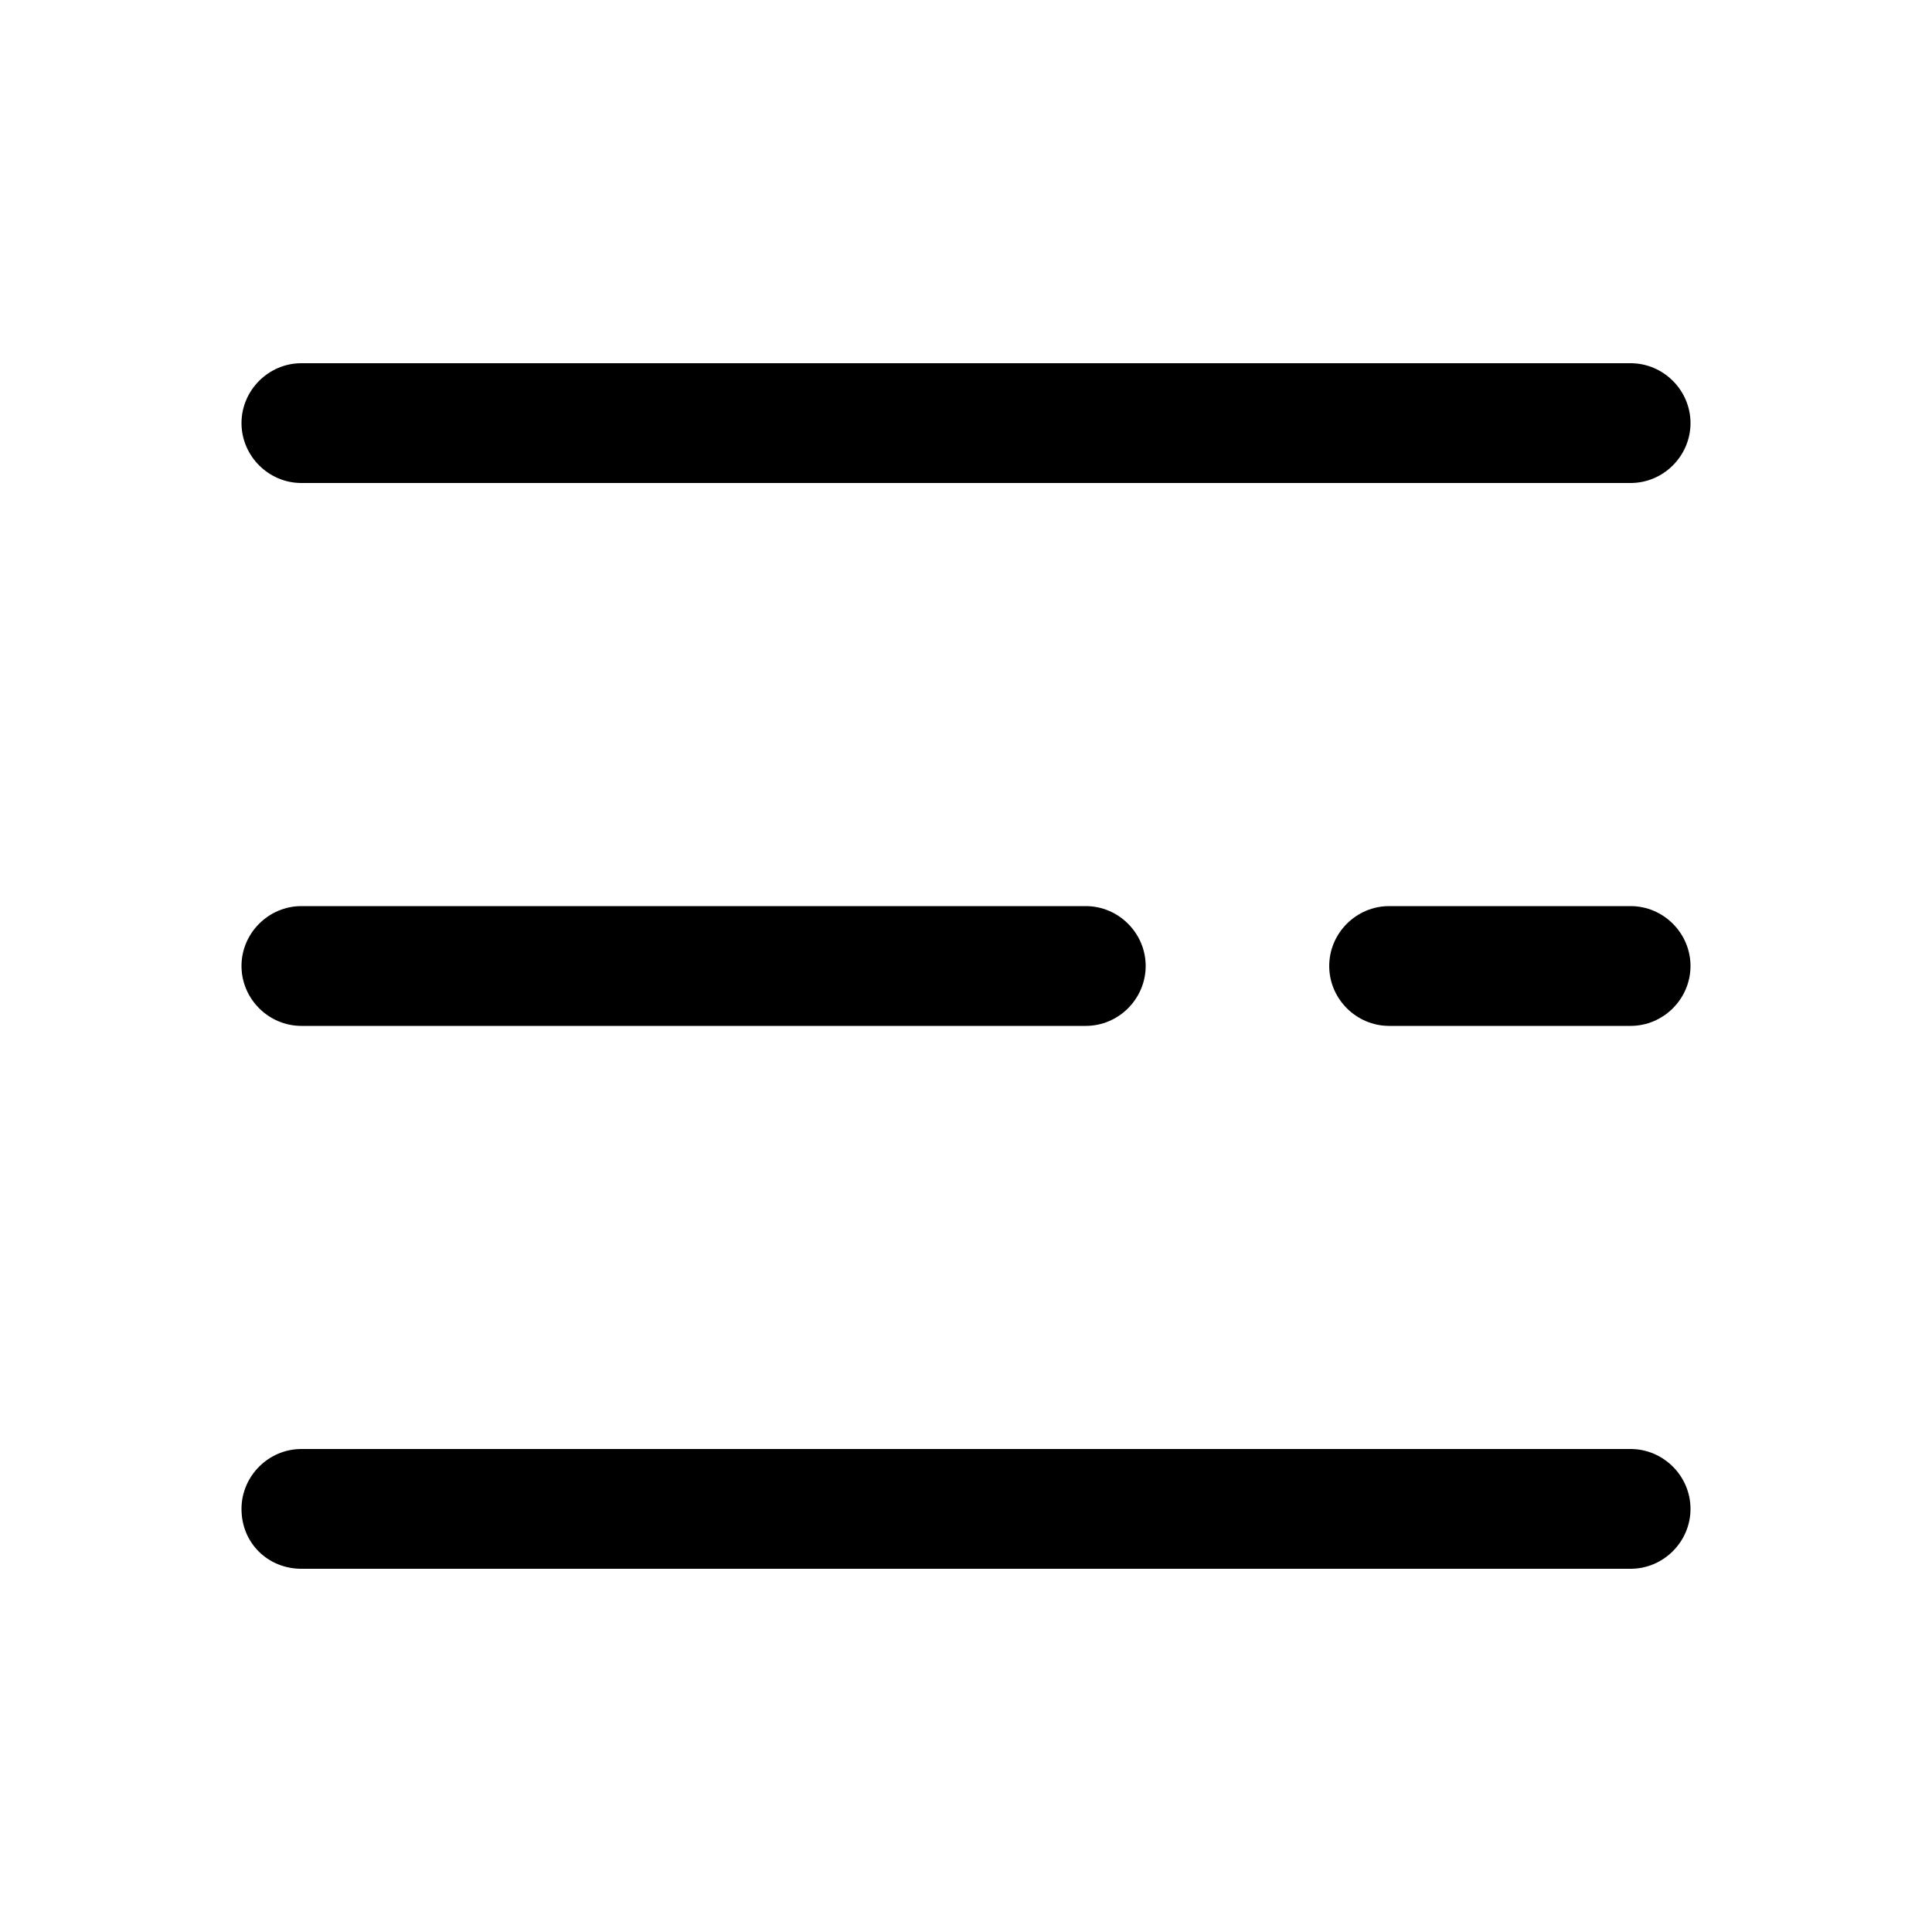 <?xml version="1.0" encoding="UTF-8" standalone="no"?>
<svg
   xmlns:dc="http://purl.org/dc/elements/1.1/"
   xmlns:cc="http://creativecommons.org/ns#"
   xmlns:rdf="http://www.w3.org/1999/02/22-rdf-syntax-ns#"
   xmlns:svg="http://www.w3.org/2000/svg"
   xmlns="http://www.w3.org/2000/svg"
   xmlns:sodipodi="http://sodipodi.sourceforge.net/DTD/sodipodi-0.dtd"
   xmlns:inkscape="http://www.inkscape.org/namespaces/inkscape"
   version="1.0"
   x="0px"
   y="0px"
   viewBox="0 0 100 100"
   enable-background="new 0 0 100 100"
   xml:space="preserve"
   id="svg2"
   inkscape:version="0.91 r13725"
   sodipodi:docname="icon2.svg"
   width="100"
   height="100"><defs
     id="defs258" /><sodipodi:namedview
     pagecolor="#ffffff"
     bordercolor="#666666"
     borderopacity="1"
     objecttolerance="10"
     gridtolerance="10"
     guidetolerance="10"
     inkscape:pageopacity="0"
     inkscape:pageshadow="2"
     inkscape:window-width="1362"
     inkscape:window-height="729"
     id="namedview256"
     showgrid="false"
     inkscape:zoom="1.888"
     inkscape:cx="-25.211864"
     inkscape:cy="62.5"
     inkscape:window-x="0"
     inkscape:window-y="37"
     inkscape:window-maximized="0"
     inkscape:current-layer="svg2" /><g
     id="g4"><g
       id="g6"><path
         d="m 84.4,25 -68.8,0 c -1.7,0 -3.1,-1.4 -3.1,-3.1 l 0,0 c 0,-1.7 1.4,-3.1 3.1,-3.1 l 68.8,0 c 1.7,0 3.1,1.4 3.1,3.1 l 0,0 c 0,1.7 -1.4,3.1 -3.1,3.1 z"
         id="path8"
         inkscape:connector-curvature="0" /><path
         d="m 84.4,53.1 -12.5,0 c -1.7,0 -3.1,-1.4 -3.1,-3.1 l 0,0 c 0,-1.7 1.4,-3.1 3.1,-3.1 l 12.5,0 c 1.7,0 3.1,1.4 3.1,3.1 l 0,0 c 0,1.7 -1.4,3.1 -3.1,3.1 z"
         id="path10"
         inkscape:connector-curvature="0" /><path
         d="m 15.6,81.2 68.8,0 c 1.7,0 3.1,-1.4 3.1,-3.1 l 0,0 C 87.5,76.4 86.1,75 84.4,75 l -68.8,0 c -1.7,0 -3.1,1.4 -3.1,3.1 l 0,0 c 0,1.8 1.4,3.1 3.1,3.1 z"
         id="path12"
         inkscape:connector-curvature="0" /><path
         d="m 15.6,53.1 40.6,0 c 1.7,0 3.1,-1.4 3.1,-3.1 l 0,0 c 0,-1.7 -1.4,-3.1 -3.1,-3.1 l -40.6,0 c -1.7,0 -3.1,1.4 -3.1,3.1 l 0,0 c 0,1.7 1.4,3.1 3.1,3.1 z"
         id="path14"
         inkscape:connector-curvature="0" /></g><g
       display="none"
       id="g16"
       style="display:none"><path
         display="inline"
         d="M 49.5,85.8 C 48.8,85.8 48.1,85.5 47.6,85 46.2,83.6 13.7,51 13.7,32.9 13.7,21 21.4,13 32.8,13 c 6.2,0 11.4,2.3 15,6.1 1.2,1.3 3.2,1.3 4.3,0 C 55.7,15.3 60.9,13 67.1,13 78.8,13 87,21.5 87,33.7 87,41.2 80.9,52.1 68.9,66.3 60.3,76.5 51.5,84.9 51.4,85 c -0.5,0.5 -1.2,0.8 -1.9,0.8 z M 32.8,18.4 c -8.4,0 -13.7,5.5 -13.7,14.5 0,11.5 17.9,33 28.4,44.2 1.1,1.2 3.1,1.2 4.2,0.1 11,-11.1 29.9,-32.5 29.9,-43.4 0,-9.3 -5.7,-15.2 -14.5,-15.2 -8.5,0 -14.4,5.5 -14.5,13.5 0,1.5 -1.1,2.8 -2.6,2.9 -1.6,0.1 -2.9,-1.2 -2.9,-2.7 C 47.3,24 41.3,18.4 32.8,18.4 Z"
         id="path18"
         inkscape:connector-curvature="0"
         style="display:inline" /></g><g
       display="none"
       id="g20"
       style="display:none"><g
         display="inline"
         id="g22"
         style="display:inline"><path
           d="m 43,90.4 c -0.5,0 -1,-0.1 -1.4,-0.4 -1.1,-0.6 -1.8,-1.9 -1.7,-3.1 l 1.6,-20 c 0.1,-1.7 1.6,-3 3.4,-2.9 1.7,0.1 3,1.6 2.9,3.4 l -0.4,4.7 c -0.1,0.8 1,1.2 1.4,0.5 L 64.7,48 c 0.3,-0.5 0,-1.2 -0.7,-1.2 l -10.8,0 c -0.5,0 -1.1,-0.1 -1.5,-0.4 -1.2,-0.6 -1.8,-1.9 -1.6,-3.2 l 1.8,-14.5 c 0.1,-0.8 -1,-1.2 -1.4,-0.5 L 35.6,50.3 c -0.3,0.5 0,1.2 0.6,1.2 l 8.9,0 c 1.6,0 3.1,1.2 3.2,2.8 0.2,1.9 -1.3,3.4 -3.1,3.4 l -16.2,0 c -0.8,0 -1.6,-0.3 -2.2,-0.8 -1.2,-1.1 -1.3,-2.8 -0.5,-4 L 54.4,11.2 c 0.7,-1 1.9,-1.6 3.1,-1.4 1.7,0.3 2.9,1.8 2.7,3.5 l -3.5,27.3 14.3,0 c 0.8,0 1.6,0.3 2.2,0.8 1.2,1.1 1.3,2.8 0.5,4 L 45.6,89 C 45,89.9 44,90.4 43,90.4 Z"
           id="path24"
           inkscape:connector-curvature="0" /></g></g><g
       display="none"
       id="g26"
       style="display:none"><path
         display="inline"
         d="M 89.8,85.5 67.4,61.8 c -1.3,1.6 -2.8,3.1 -4.4,4.5 l 22.4,23.4 c 1.3,1.3 3.4,1.2 4.5,-0.2 1,-1.2 0.9,-2.9 -0.1,-4 z"
         id="path28"
         inkscape:connector-curvature="0"
         style="display:inline" /><path
         display="inline"
         d="M 62.6,59.1 C 57.4,65.4 49.3,69.2 40.5,68.7 26.9,67.8 16,56.5 15.6,42.9 15.2,27.4 28.1,14.8 43.7,15.7 c 12.8,0.7 23.4,10.8 24.8,23.5 0.4,3.9 0,7.7 -1.1,11.1 -0.4,1.1 -0.1,2.3 0.7,3.1 l 0,0 c 1.6,1.7 4.5,1.1 5.2,-1.1 1.3,-3.9 1.8,-8.1 1.5,-12.5 C 73.7,23.4 60.3,10.2 43.8,9.4 25.2,8.5 9.8,23.1 9.4,41.4 9,59.2 23.2,74.3 41,75 52,75.4 61.9,70.4 68.1,62.4 L 64.9,59 c -0.6,-0.6 -1.7,-0.6 -2.3,0.1 z"
         id="path30"
         inkscape:connector-curvature="0"
         style="display:inline" /></g><g
       display="none"
       id="g32"
       style="display:none"><g
         display="inline"
         id="g34"
         style="display:inline"><g
           id="g36"><path
             d="m 56.6,81.2 c -0.7,0 -1.3,0.4 -1.8,0.9 -1.1,1.4 -2.9,2.3 -4.8,2.3 -1.9,0 -3.7,-0.9 -4.8,-2.3 -0.4,-0.5 -1.1,-0.9 -1.8,-0.9 -0.7,0 -1.4,0 -2.1,0 -1.8,0 -2.9,1.9 -2,3.4 2.2,3.6 6.1,6 10.7,6 4.6,0 8.5,-2.4 10.7,-6 0.9,-1.5 -0.2,-3.5 -2,-3.4 -0.7,0 -1.4,0 -2.1,0 z"
             id="path38"
             inkscape:connector-curvature="0" /></g><path
           d="m 74.9,60.5 0,0 -0.2,-0.1 C 74,59.9 69.5,56.1 69.5,39.8 c 0,-5.6 -0.9,-10.1 -2.8,-13.4 -1,-1.8 -3.6,-2.2 -5,-0.6 0,0 0,0 0,0.1 -0.9,1 -1,2.5 -0.4,3.7 1.3,2.2 1.9,5.5 1.9,10.3 0,20.7 6.9,25.3 8.8,26.2 2.2,1.2 2.2,2.2 2.2,2.7 0,0.4 -0.4,1.3 -0.7,1.6 0,0 -3.7,1.5 -23.5,1.5 -20.2,0 -23.5,-1.5 -23.5,-1.5 -0.3,-0.3 -0.7,-1.2 -0.7,-1.6 0,-0.5 0,-1.5 2.2,-2.7 1.6,-0.8 7.9,-5.4 7.9,-26.2 0,-9.5 2.3,-14.9 14.1,-14.9 3.6,0 6.8,-2.1 8.3,-5.1 -2.4,-0.7 -5.2,-1.1 -8.3,-1.1 -13.9,0 -20.3,6.7 -20.3,21.1 0,16.8 -4.3,20.4 -4.6,20.7 -3.7,2 -5.5,4.8 -5.5,8.2 0,2.5 1.5,6.2 4.5,7.4 1.7,1.2 6.5,2 26,2 19.5,0 24.4,-0.8 26,-2 2.9,-1.2 4.5,-4.9 4.5,-7.4 -0.1,-3.5 -2,-6.3 -5.7,-8.3 z"
           id="path40"
           inkscape:connector-curvature="0" /><path
           d="m 50,12.5 c 1.7,0 3.1,1.4 3.1,3.1 0,1.7 -1.4,3.1 -3.1,3.1 -1.7,0 -3.1,-1.4 -3.1,-3.1 0,-1.7 1.4,-3.1 3.1,-3.1 m 0,-6.3 c -5.2,0 -9.4,4.2 -9.4,9.4 0,5.2 4.2,9.4 9.4,9.4 5.2,0 9.4,-4.2 9.4,-9.4 0,-5.2 -4.2,-9.4 -9.4,-9.4 l 0,0 z"
           id="path42"
           inkscape:connector-curvature="0" /></g></g><g
       display="none"
       id="g44"
       style="display:none"><g
         display="inline"
         id="g46"
         style="display:inline"><path
           d="m 71.9,85.9 c -0.7,0 -1.5,-0.3 -2.1,-0.8 L 55.9,72.7 c -0.6,-0.5 -1.3,-0.8 -2.1,-0.8 l -32,0 c -5.2,0 -9.4,-4.2 -9.4,-9.4 l 0,-37.5 c 0,-5.2 4.2,-9.4 9.4,-9.4 l 56.2,0 c 5.2,0 9.4,4.2 9.4,9.4 l 0,37.5 c 0,5.2 -4.2,9.4 -9.4,9.4 l -6.2,0 c -1.7,0 -3.1,-1.4 -3.1,-3.1 0,-1.7 1.4,-3.1 3.1,-3.1 l 6.2,0 c 1.7,0 3.1,-1.4 3.1,-3.1 l 0,-37.6 c 0,-1.7 -1.4,-3.1 -3.1,-3.1 l -56.1,0 c -1.7,0 -3.1,1.4 -3.1,3.1 l 0,37.5 c 0,1.7 1.4,3.1 3.1,3.1 l 32,0 c 2.3,0 4.5,0.9 6.3,2.4 L 74,80.5 c 1.3,1.2 1.4,3.1 0.2,4.4 -0.6,0.7 -1.5,1 -2.3,1 z"
           id="path48"
           inkscape:connector-curvature="0" /></g></g><path
       display="none"
       d="m 76.6,35.9 0,0 C 76.5,21 64.6,9.4 50,9.4 35.4,9.4 23.5,21 23.4,35.9 l 0,0 c 0,0 0,0 0,0 0,0 0,0 0,0 l 0,0 C 23.5,56.1 47,76.5 48,77.4 c 0.6,0.5 1.3,0.8 2,0.8 0.7,0 1.4,-0.3 2,-0.8 1,-0.9 24.5,-21.2 24.6,-41.5 l 0,0 c 0,0.1 0,0.1 0,0 0,0.1 0,0 0,0 z M 52.2,68.6 C 51,69.8 49,69.8 47.8,68.6 41.3,62 29.7,48.5 29.7,36 29.7,25 38.8,15.7 50,15.7 61.2,15.7 70.3,25 70.3,36 70.3,48.5 58.7,62 52.2,68.6 Z m 24.4,9.5 c 0,8.2 -13.4,12.5 -26.6,12.5 -13.2,0 -26.6,-4.3 -26.6,-12.5 0,-3.8 2.9,-6.7 7.3,-8.8 1.2,-0.6 2.7,-0.2 3.6,0.8 0,0 0,0 0,0.1 1.3,1.6 0.8,3.9 -1.1,4.8 -2.4,1.2 -3.6,2.4 -3.6,3.2 0,1.9 6.9,6.2 20.3,6.2 13.4,0 20.3,-4.4 20.3,-6.2 0,-0.8 -1.2,-2 -3.6,-3.2 -1.8,-0.9 -2.4,-3.2 -1.1,-4.8 0,0 0,0 0,-0.1 0.9,-1 2.4,-1.4 3.6,-0.8 4.6,2.1 7.5,5 7.5,8.8 z M 50,25 c -6,0 -10.9,4.9 -10.9,10.9 0,6 4.9,11 10.9,11 C 56,46.9 60.9,42 60.9,36 60.9,30 56,25 50,25 Z m 0,15.6 c -2.6,0 -4.7,-2.1 -4.7,-4.7 0,-2.6 2.1,-4.7 4.7,-4.7 2.6,0 4.7,2.1 4.7,4.7 0,2.6 -2.1,4.7 -4.7,4.7 z"
       id="path50"
       inkscape:connector-curvature="0"
       style="display:none" /><g
       display="none"
       id="g52"
       style="display:none"><path
         display="inline"
         d="M 50,66.4 C 41,66.4 33.6,59 33.6,50 33.6,41 41,33.6 50,33.6 c 9,0 16.4,7.4 16.4,16.4 0,1.3 -0.2,2.6 -0.5,3.9 -0.4,1.7 -2.1,2.7 -3.8,2.3 -1.7,-0.4 -2.7,-2.1 -2.3,-3.8 0.2,-0.8 0.3,-1.6 0.3,-2.4 0,-5.6 -4.6,-10.2 -10.2,-10.2 -5.6,0 -10.1,4.6 -10.1,10.2 0,5.6 4.6,10.2 10.2,10.2 1.2,0 2.4,-0.2 3.6,-0.6 1.6,-0.6 3.4,0.2 4,1.8 0.6,1.6 -0.2,3.4 -1.8,4 -1.9,0.7 -3.8,1 -5.8,1 z m 12,14.8 0,-3 1.9,2.1 c 1.8,1.8 4.1,2.7 6.6,2.7 2.5,0 4.8,-1 6.6,-2.7 L 80.4,77 c 1.8,-1.8 2.7,-4.1 2.7,-6.6 0,-2.5 -1,-4.7 -2.8,-6.5 l -2.1,-2 3,0 c 5.2,0 9.8,-4.5 9.8,-9.7 l 0,-4.7 c 0,-5.2 -4.6,-9.7 -9.8,-9.7 l -3,0 2.1,-1.9 C 84,32.2 84,26.4 80.3,22.7 L 77,19.4 c -1.8,-1.8 -4.1,-2.7 -6.6,-2.7 -2.5,0 -4.7,1 -6.5,2.8 L 62,21.7 62,18.8 C 62,13.6 57.5,9 52.3,9 l -4.7,0 c -5.2,0 -9.7,4.6 -9.7,9.8 l 0,3 L 36,19.7 C 34.2,17.9 31.9,17 29.4,17 c -2.5,0 -4.8,1 -6.6,2.7 L 19.5,23 c -3.7,3.7 -3.6,9.5 0,13.1 l 2.1,1.9 -3,0 C 13.6,38 9,42.5 9,47.7 l 0,4.7 c 0,5.2 4.6,9.7 9.8,9.7 l 3,0 -2.1,1.9 c -3.7,3.7 -3.7,9.5 0,13.2 l 3.3,3.3 c 1.8,1.8 4.1,2.7 6.6,2.7 2.5,0 4.7,-1 6.5,-2.8 l 1.9,-2.1 0,3 c 0,5.2 4.5,9.8 9.7,9.8 l 4.7,0 C 57.5,91 62,86.4 62,81.2 Z M 34.9,72.9 31.8,76 c -0.6,0.6 -1.4,0.9 -2.2,0.9 -0.8,0 -1.6,-0.3 -2.2,-0.9 L 24,72.6 c -1.2,-1.2 -1.2,-3.2 0,-4.4 l 3.1,-3.1 c 1.6,-1.6 2.1,-4.3 1.2,-6.4 C 27.4,56.6 25.4,55 23.1,55 l -4.4,0 C 17,55 16,54.1 16,52.3 l 0,-4.7 c 0,-1.7 1,-2.7 2.8,-2.7 l 4.4,0 c 2.3,0 4.3,-1.6 5.2,-3.8 0,0 0,-0.1 0,-0.1 0.9,-2.1 0.4,-4.6 -1.2,-6.2 l -3.2,-3 c -1.2,-1.2 -1.2,-3.2 0,-4.4 l 3.3,-3.3 c 0.6,-0.6 1.4,-0.9 2.2,-0.9 0.8,0 1.6,0.3 2.2,0.9 l 2.8,2.8 c 1.2,1.2 2.7,1.8 4.4,1.8 0.8,0 1.6,-0.2 2.3,-0.4 0,0 0,0 0,0 0,0 0.2,0 0.2,0 1.9,-0.8 3.4,-2.6 3.4,-4.7 l 0,-4.8 c 0,-1.7 0.9,-2.8 2.7,-2.8 l 4.7,0 c 1.7,0 2.7,1 2.7,2.8 l 0,4.4 c 0,2.3 1.6,4.3 3.8,5.2 0.7,0.3 1.5,0.4 2.3,0.4 1.5,0 3,-0.6 4,-1.6 l 3.1,-3.1 c 0.6,-0.6 1.4,-0.9 2.2,-0.9 0.8,0 1.6,0.3 2.2,0.9 l 3.3,3.3 c 1.2,1.2 1.2,3.2 0,4.4 l -3.1,3.1 c -1.6,1.6 -2.1,4.3 -1.2,6.4 0.9,2.1 2.9,3.7 5.2,3.7 l 4.4,0 c 1.7,0 2.8,0.9 2.8,2.7 l 0,4.7 c 0,1.7 -1,2.7 -2.8,2.7 l -4.4,0 c -2.3,0 -4.3,1.6 -5.2,3.7 0,0 0,0.1 0,0.1 0,0 0,0.1 0,0.1 -0.9,2.1 -0.4,4.5 1.2,6.2 l 3.1,3.1 c 1.2,1.2 1.2,3.2 0,4.4 L 72.6,76 c -0.6,0.6 -1.4,0.9 -2.2,0.9 -0.8,0 -1.6,-0.3 -2.2,-0.9 l -3.1,-3.1 c -1.1,-1.1 -2.5,-1.6 -4,-1.6 -0.7,0 -1.4,0.1 -2.1,0.4 0,0 -0.3,0 -0.3,0 -2.1,0.9 -3.7,2.9 -3.7,5.2 l 0,4.4 c 0,1.7 -0.9,2.8 -2.7,2.8 l -4.7,0 c -1.7,0 -2.7,-1 -2.7,-2.8 l 0,-4.4 c 0,-2.3 -1.6,-4.3 -3.8,-5.2 -0.7,-0.3 -1.5,-0.4 -2.3,-0.4 -1.3,-0.1 -2.9,0.5 -3.9,1.6 z"
         id="path54"
         inkscape:connector-curvature="0"
         style="display:inline" /></g><g
       display="none"
       id="g56"
       style="display:none"><path
         display="inline"
         d="m 78.1,75 c -0.8,0 -1.6,-0.3 -2.2,-0.9 l -11.6,-11.6 -26.8,0 c -5.2,0 -9.4,-4.2 -9.4,-9.4 l 0,-28.1 c 0,-5.2 4.2,-9.4 9.4,-9.4 l 43.8,0 c 5.2,0 9.4,4.2 9.4,9.4 l 0,28.1 c 0,5.2 -4.2,9.4 -9.4,9.4 l -0.8,0 c -1.7,0 -3.1,-1.4 -3.1,-3.1 0,-1.7 1.4,-3.1 3.1,-3.1 l 0.8,0 c 1.7,0 3.1,-1.4 3.1,-3.1 l 0,-28.2 c 0,-1.7 -1.4,-3.1 -3.1,-3.1 l -43.8,0 c -1.7,0 -3.1,1.4 -3.1,3.1 l 0,28.1 c 0,1.7 1.4,3.1 3.1,3.1 l 28.1,0 c 0.8,0 1.6,0.3 2.2,0.9 l 12.5,12.5 c 1.2,1.2 1.2,3.2 0,4.4 -0.6,0.7 -1.4,1 -2.2,1 z M 25,71.9 c 0,-1.7 -1.4,-3.1 -3.1,-3.1 l -3.1,0 c -1.7,0 -3.1,-1.4 -3.1,-3.1 l 0,-27.4 c 0,-1.7 1.4,-3.1 3.1,-3.1 l 3.1,0 C 23.6,35.2 25,33.8 25,32.1 25,30.4 23.6,29 21.9,29 l -3.1,0 c -5.2,0 -9.4,4.2 -9.4,9.4 l 0,27.3 c 0,5.2 4.2,9.4 9.4,9.4 l 3.1,0 C 23.6,75 25,73.6 25,71.9 Z M 27.2,86.6 38.8,75 62.5,75 c 1.7,0 3.1,-1.4 3.1,-3.1 0,-1.7 -1.4,-3.1 -3.1,-3.1 l -25,0 c -0.8,0 -1.6,0.3 -2.2,0.9 L 22.8,82.2 c -1.2,1.2 -1.2,3.2 0,4.4 0.6,0.6 1.4,0.9 2.2,0.9 0.8,0 1.6,-0.3 2.2,-0.9 z"
         id="path58"
         inkscape:connector-curvature="0"
         style="display:inline" /></g><g
       display="none"
       id="g60"
       style="display:none"><path
         display="inline"
         d="m 53.1,90.6 c -1,0 -2,-0.5 -2.9,-1.7 C 50,88.6 50,88.3 50,88 l 0,-23.3 c 0,-0.4 0.2,-0.8 0.5,-1.1 2.7,-2.4 5.8,-0.6 5.8,2 l 0,3.9 c 0,0.8 1.1,1.1 1.5,0.3 6.8,-15 16.8,-36.8 22.5,-49.2 0.3,-0.7 -0.4,-1.3 -1,-1 L 28.9,42.3 c -0.8,0.3 -0.5,1.5 0.3,1.5 l 20.8,0 c 3.5,0 6.2,2.8 6.2,6.4 l 0,3.9 c 0,0.4 -0.2,0.8 -0.5,1.1 -2.7,2.4 -5.8,0.6 -5.8,-2 l 0,-1.6 C 49.9,50.7 49.2,50 48.3,50 L 10.1,50 C 9.8,50 9.5,49.9 9.3,49.8 6.9,48 7.6,45 9.7,44 L 86.2,9.6 c 1.9,-0.9 4.3,0.3 4.5,3 0,0.2 0,0.4 -0.1,0.6 C 79,38.5 56.5,87.5 56,88.7 c -0.5,1.2 -1.7,1.9 -2.9,1.9 z"
         id="path62"
         inkscape:connector-curvature="0"
         style="display:inline" /></g><g
       display="none"
       id="g64"
       style="display:none"><path
         display="inline"
         d="m 84.2,56.8 c -5.9,5.9 -18.3,15.9 -35,15.9 -17.1,0 -29.7,-10.4 -35.7,-16.6 -1.2,-1.2 -1.2,-3.2 0.1,-4.4 1.2,-1.2 3.2,-1.2 4.4,0.1 5.3,5.5 16.4,14.7 31.2,14.7 14.5,0 25.4,-8.8 30.6,-14 1.2,-1.2 3.2,-1.2 4.4,0 1.3,1.1 1.3,3.1 0,4.3 z m -1.6,-11 C 81.4,46.4 80,46.2 79,45.2 75.8,42.1 71.5,38.7 66.3,36.1 c -0.5,-0.3 -1.1,0.3 -0.9,0.8 0.7,1.9 1.1,3.9 1.1,6 0,10.7 -9.8,19.1 -20.9,16.8 -6.5,-1.4 -11.7,-6.5 -13.1,-13 -0.7,-3.5 -0.4,-6.8 0.7,-9.8 0.2,-0.6 -0.4,-1.1 -0.9,-0.8 -5.3,2.6 -9.6,6.1 -12.8,9.2 -0.6,0.6 -1.4,0.9 -2.2,0.9 -1.2,0 -2.4,-0.7 -3,-2.1 -0.5,-1.2 -0.1,-2.5 0.8,-3.3 7.1,-6.9 18.8,-15.1 34.2,-15.1 15.3,0 27,8.1 34.1,14.9 1.4,1.5 1.2,4.1 -0.8,5.2 z M 59.9,45 c 1,-2.7 -1.5,-5.1 -4.1,-4.1 -0.8,0.3 -1.4,0.9 -1.7,1.7 -1,2.7 1.5,5.1 4.1,4.1 0.8,-0.4 1.4,-1 1.7,-1.7 z"
         id="path66"
         inkscape:connector-curvature="0"
         style="display:inline" /></g><g
       display="none"
       id="g68"
       style="display:none"><path
         display="inline"
         d="m 75,65.6 c -3.5,0 -6.6,1.4 -8.9,3.7 L 37.2,52.7 c 0.2,-0.9 0.3,-1.8 0.3,-2.7 0,-1.3 -0.2,-2.6 -0.6,-3.7 l 29,-15.8 c 2.3,2.4 5.5,4 9.1,4 6.9,0 12.5,-5.6 12.5,-12.5 C 87.5,15.1 81.9,9.4 75,9.4 68.1,9.4 62.5,15 62.5,21.9 62.5,23 62.6,24 62.9,25 L 33.6,41 c -2.2,-2.1 -5.3,-3.5 -8.6,-3.5 -6.9,0 -12.5,5.6 -12.5,12.5 0,6.9 5.6,12.5 12.5,12.5 3.7,0 7.1,-1.7 9.4,-4.3 L 63,74.8 c -0.3,1.1 -0.5,2.2 -0.5,3.3 0,6.9 5.6,12.5 12.5,12.5 6.9,0 12.5,-5.6 12.5,-12.5 0,-6.9 -5.6,-12.5 -12.5,-12.5 z m 0,-50 c 3.4,0 6.2,2.8 6.2,6.2 0,3.4 -2.8,6.2 -6.2,6.2 -2.4,0 -4.4,-1.3 -5.5,-3.3 l 0,0 c -0.5,-0.9 -0.8,-1.9 -0.8,-3 0.1,-3.3 2.9,-6.1 6.3,-6.1 z M 25,56.2 c -3.4,0 -6.2,-2.8 -6.2,-6.2 0,-3.4 2.8,-6.2 6.2,-6.2 3.4,0 6.2,2.8 6.2,6.2 0,3.4 -2.8,6.2 -6.2,6.2 z m 50,28.2 c -3.4,0 -6.2,-2.8 -6.2,-6.2 0,-3.4 2.8,-6.2 6.2,-6.2 3.4,0 6.2,2.8 6.2,6.2 0,3.4 -2.8,6.2 -6.2,6.2 z"
         id="path70"
         inkscape:connector-curvature="0"
         style="display:inline" /></g><g
       display="none"
       id="g72"
       style="display:none"><path
         display="inline"
         d="m 36.9,25.9 c -1.3,-1.2 -1.3,-3.4 0,-4.6 L 47.8,10.4 c 1.2,-1.2 3.2,-1.2 4.4,0 l 10.9,10.9 c 1.3,1.3 1.3,3.4 0,4.6 -0.6,0.5 -1.3,0.8 -2.1,0.8 -0.8,0 -1.7,-0.3 -2.3,-0.9 L 53,20 53,59.3 c 0,1.7 -1.3,3.1 -3,3.1 -1.7,0 -3,-1.4 -3,-3.1 L 47,20 41.2,25.7 c -0.6,0.6 -1.4,0.9 -2.2,0.9 -0.8,0.1 -1.6,-0.2 -2.1,-0.7 z M 75,30 65,30 c -1.6,0 -3.1,1.1 -3.2,2.7 -0.2,1.9 1.2,3.3 3,3.3 l 8.6,0 c 0.9,0 1.6,0.6 1.6,1.5 l 0,45.3 C 75,83.7 74.3,84 73.4,84 L 26.6,84 C 25.7,84 25,83.7 25,82.8 L 25,37.5 C 25,36.6 25.7,36 26.6,36 l 8.4,0 c 1.6,0 3.1,-1.1 3.2,-2.7 C 38.4,31.4 36.9,30 35.1,30 L 25,30 c -3.5,0 -6,2.5 -6,5.9 l 0,48.4 c 0,3.5 2.5,6.6 6,6.6 l 50,0 c 3.5,0 6,-3.2 6,-6.6 L 81,35.9 C 81,32.5 78.5,30 75,30 Z"
         id="path74"
         inkscape:connector-curvature="0"
         style="display:inline" /></g><g
       display="none"
       id="g76"
       style="display:none"><path
         display="inline"
         d="m 50,40.6 c -1.7,0 -3,-1.4 -3,-3.1 l 0,-25 c 0,-1.7 1.3,-3.1 3,-3.1 1.7,0 3,1.4 3,3.1 l 0,25 c 0,1.7 -1.3,3.1 -3,3.1 z M 85.9,54.7 C 85.9,39.9 77.2,26.8 63.6,21.3 62,20.7 60.2,21.4 59.5,23 c -0.6,1.6 0.1,3.4 1.7,4.1 11.1,4.5 18.4,15.3 18.4,27.6 0,16.4 -13.3,29.7 -29.7,29.7 -16.4,0 -29.6,-13.3 -29.6,-29.7 0,-12.1 7.2,-22.9 18.5,-27.5 1.6,-0.7 2.4,-2.5 1.7,-4.1 C 39.8,21.5 38,20.7 36.4,21.4 22.8,27 14.1,40 14.1,54.7 c 0,19.8 16.1,35.9 35.9,35.9 19.8,0 35.9,-16.1 35.9,-35.9 z"
         id="path78"
         inkscape:connector-curvature="0"
         style="display:inline" /></g><g
       display="none"
       id="g80"
       style="display:none"><path
         display="inline"
         d="m 77.9,26.3 9.9,-9.9 c 1.2,-1.2 1.3,-3 0.3,-4.3 -1.2,-1.4 -3.3,-1.5 -4.6,-0.2 l -10,10 L 52.1,20 c -1.8,-0.2 -3.7,0.5 -5,1.8 L 12.8,56 c -2.4,2.4 -2.4,6.4 0,8.8 L 34.9,87 c 2.4,2.4 6.4,2.4 8.8,0 L 78,52.7 c 1.3,-1.3 2,-3.1 1.8,-5 L 77.9,26.3 Z M 59.2,40.6 c 1.2,1.2 1.2,3.2 0,4.4 -1.2,1.2 -3.2,1.2 -4.4,0 -1.2,-1.2 -1.2,-3.2 0,-4.4 1.2,-1.2 3.2,-1.2 4.4,0 z M 38.2,81.5 18.3,61.6 C 17.7,61 17.7,60 18.3,59.4 L 51,26.7 c 0.3,-0.3 0.8,-0.5 1.2,-0.5 l 12.2,1.1 c 1.3,0.1 1.9,1.7 1,2.7 L 61,34.3 c -3.6,-1.7 -8.2,-1 -11,2.2 -3.2,3.5 -3.1,9.1 0.1,12.6 3.6,3.9 9.8,4 13.5,0.3 2.9,-2.9 3.5,-7.2 1.8,-10.7 l 4.4,-4.4 c 0.9,-0.9 2.5,-0.4 2.7,1 l 1.1,12.2 c 0,0.5 -0.1,0.9 -0.5,1.2 L 40.4,81.5 c -0.6,0.6 -1.6,0.6 -2.2,0 z m 1.1,-12.2 c -1.2,1.2 -3.2,1.2 -4.4,0 l -4.4,-4.4 c -1.2,-1.2 -1.2,-3.2 0,-4.4 1.2,-1.2 3.2,-1.2 4.4,0 l 4.4,4.4 c 1.2,1.2 1.2,3.2 0,4.4 z m 13.2,-8.8 c 1.2,1.2 1.2,3.2 0,4.4 -1.2,1.2 -3.2,1.2 -4.4,0 L 34.9,51.6 c -1.2,-1.2 -1.2,-3.2 0,-4.4 1.2,-1.2 3.2,-1.2 4.4,0 l 13.2,13.3 z"
         id="path82"
         inkscape:connector-curvature="0"
         style="display:inline" /></g><g
       display="none"
       id="g84"
       style="display:none"><path
         display="inline"
         d="M 50,84.1 C 31.1,84.1 15.7,68.7 15.7,49.9 15.7,31.1 31.1,15.7 50,15.7 c 18.9,0 34.3,15.4 34.3,34.2 0,6.8 -2,13.3 -5.8,19 -0.9,1.4 -2.8,1.8 -4.2,0.8 -1.4,-0.9 -1.8,-2.8 -0.8,-4.2 3.1,-4.6 4.7,-10 4.7,-15.6 0,-15.5 -12.7,-28.1 -28.2,-28.1 -15.5,0 -28.2,12.6 -28.2,28.1 0,15.5 12.6,28.2 28.2,28.2 5.5,0 10.9,-1.6 15.5,-4.6 1.4,-0.9 3.3,-0.5 4.2,0.9 0.9,1.4 0.5,3.3 -0.9,4.2 -5.6,3.6 -12.1,5.5 -18.8,5.5 z M 65.7,48.2 52.5,35 C 51.8,34.3 50.8,34 49.9,34.1 49,34 48,34.3 47.3,35 L 34.1,48.2 c -1.1,1.1 -1.3,2.8 -0.5,4 1.1,1.7 3.4,1.8 4.8,0.5 l 7.2,-7.1 C 46.1,45.1 47,45.5 47,46.2 L 47,64 c 0,1.4 0.7,2.7 2,3.1 2.1,0.7 4,-0.9 4,-3 l 0,-17.7 c 0,-0.7 0.9,-1 1.4,-0.6 l 6.9,6.9 c 1.4,1.4 3.7,1.2 4.8,-0.5 0.9,-1.2 0.6,-2.9 -0.4,-4 z"
         id="path86"
         inkscape:connector-curvature="0"
         style="display:inline" /></g><g
       display="none"
       id="g88"
       style="display:none"><g
         display="inline"
         id="g90"
         style="display:inline"><path
           d="m 78.1,34.4 -56.2,0 c -3.5,0 -6.2,2.8 -6.2,6.2 l 0,43.8 c 0,3.5 2.8,6.2 6.2,6.2 l 56.2,0 c 3.5,0 6.2,-2.8 6.2,-6.2 l 0,-43.8 c 0.1,-3.4 -2.7,-6.2 -6.2,-6.2 z m -1.5,50 -53.2,0 c -0.9,0 -1.6,-0.7 -1.6,-1.6 l 0,-40.6 c 0,-0.9 0.7,-1.6 1.6,-1.6 l 3.1,0 c 0.9,0 1.6,0.7 1.6,1.6 l 0,32.7 c 0,1.6 1.2,3.1 2.8,3.2 1.9,0.2 3.4,-1.3 3.4,-3.1 l 0,-32.8 c 0,-0.9 0.7,-1.6 1.6,-1.6 l 40.6,0 c 0.9,0 1.6,0.7 1.6,1.6 l 0,40.6 c 0,0.9 -0.7,1.6 -1.5,1.6 z"
           id="path92"
           inkscape:connector-curvature="0" /><path
           d="m 34.4,25 c 0,-4.6 3.3,-8.4 7.6,-9.2 0.7,-0.1 1.2,0.6 0.8,1.2 -1.4,2.3 -2.2,5.1 -2.2,8 l 0,3.1 c 0,1.7 1.4,3.1 3.1,3.1 l 0,0 c 1.7,0 3.1,-1.4 3.1,-3.1 l 0,-3.1 c 0,-2.1 0.7,-4 1.9,-5.6 0.6,-0.8 1.9,-0.8 2.5,0 1.2,1.6 1.9,3.5 1.9,5.6 l 0,3.1 c 0,1.7 1.4,3.1 3.1,3.1 l 0,0 c 1.7,0 3.1,-1.4 3.1,-3.1 l 0,-3.1 c 0,-2.9 -0.8,-5.7 -2.2,-8 0.5,-0.8 0.3,-0.4 0.8,-1.2 4.3,0.8 7.6,4.6 7.6,9.2 l 0,3.1 c 0,1.7 1.4,3.1 3.1,3.1 l 0,0 c 1.7,0 3.1,-1.4 3.1,-3.1 l 0,-2.7 c 0,-8.2 -6.1,-15.3 -14.2,-16 -2.7,-0.3 -5.4,0.2 -7.7,1.2 0,0 0,0 0,0 -2.3,-1 -4.9,-1.5 -7.7,-1.2 -8.1,0.7 -14.2,7.8 -14.2,16 l 0,2.7 c 0,1.7 1.4,3.1 3.1,3.1 l 0,0 c 1.7,0 3.1,-1.4 3.1,-3.1 l 0,-3.1 z"
           id="path94"
           inkscape:connector-curvature="0" /></g></g><g
       display="none"
       id="g96"
       style="display:none"><path
         display="inline"
         d="m 71.9,43.8 0,40.6 c 0,3.5 -2.8,6.2 -6.2,6.2 l -31.9,0 c -3.1,0 -5.7,-2.5 -5.7,-5.7 l 0,-41.1 c 0,-2.3 2.5,-4 5,-2.6 0.8,0.5 1.3,1.4 1.3,2.3 l 0,39.4 c 0,0.9 0.7,1.6 1.6,1.6 l 28.1,0 c 0.9,0 1.6,-0.7 1.6,-1.6 l 0,-39.4 c 0,-0.9 0.5,-1.8 1.3,-2.3 2.4,-1.5 4.9,0.2 4.9,2.6 z m -15.7,28.1 -12.4,0 c -1.7,0 -3.1,1.4 -3.1,3.1 0,1.7 1.4,3.1 3.1,3.1 l 12.5,0 c 1.7,0 3.1,-1.4 3.1,-3.1 0,-1.7 -1.4,-3.1 -3.2,-3.1 z m 0,-12.5 -12.4,0 c -1.7,0 -3.1,1.4 -3.1,3.1 0,1.7 1.4,3.1 3.1,3.1 l 12.5,0 c 1.7,0 3.1,-1.4 3.1,-3.1 0,-1.7 -1.4,-3.1 -3.2,-3.1 z m 0,-12.5 -12.4,0 c -1.7,0 -3.1,1.4 -3.1,3.1 0,1.7 1.4,3.1 3.1,3.1 l 12.5,0 c 1.7,0 3.1,-1.4 3.1,-3.1 0,-1.7 -1.4,-3.1 -3.2,-3.1 z M 28.1,34.4 c 0,-1.7 1.4,-3.1 3.1,-3.1 0,-5.8 4,-10.7 9.4,-12.1 l 0,-3.5 c 0,-5.2 4.2,-9.4 9.4,-9.4 5.2,0 9.4,4.2 9.4,9.4 l 0,3.5 c 5.4,1.4 9.4,6.3 9.4,12.1 1.7,0 3.1,1.4 3.1,3.1 0,1.7 -1.4,3.1 -3.1,3.1 l -37.6,0 c -1.7,0 -3.1,-1.4 -3.1,-3.1 z m 9.4,-3.2 25,0 c 0,-3.4 -2.8,-6.2 -6.2,-6.3 0,0 0,0 0,0 -1.7,0 -3.1,-1.4 -3.1,-3.1 l 0,-6.2 c 0,-1.8 -1.6,-3.3 -3.4,-3.1 -1.6,0.2 -2.8,1.6 -2.8,3.2 l 0,6.1 c 0,1.7 -1.4,3.1 -3.1,3.1 l 0,0 c -3.6,0.1 -6.4,2.9 -6.4,6.3 z"
         id="path98"
         inkscape:connector-curvature="0"
         style="display:inline" /></g><g
       display="none"
       id="g100"
       style="display:none"><path
         display="inline"
         d="M 50,84.1 C 31.1,84.1 15.7,68.7 15.7,49.9 15.7,31.1 31.1,15.7 50,15.7 c 18.9,0 34.3,15.4 34.3,34.2 0,6.8 -2,13.3 -5.8,19 -0.9,1.4 -2.8,1.8 -4.2,0.8 -1.4,-0.9 -1.8,-2.8 -0.8,-4.2 3.1,-4.6 4.7,-10 4.7,-15.6 0,-15.5 -12.7,-28.1 -28.2,-28.1 -15.5,0 -28.2,12.6 -28.2,28.1 0,15.5 12.6,28.2 28.2,28.2 5.5,0 10.9,-1.6 15.5,-4.6 1.4,-0.9 3.3,-0.5 4.2,0.9 0.9,1.4 0.5,3.3 -0.9,4.2 -5.6,3.6 -12.1,5.5 -18.8,5.5 z M 66.1,47.8 C 65,46.1 62.7,46 61.3,47.3 l -6.9,6.9 C 53.9,54.7 53,54.3 53,53.6 l 0,-17.7 c 0,-2 -1.8,-3.6 -4,-3 -1.3,0.4 -2,1.7 -2,3.1 l 0,17.8 c 0,0.7 -0.9,1 -1.4,0.6 l -7.1,-7.1 c -1.4,-1.4 -3.7,-1.2 -4.8,0.5 -0.9,1.3 -0.6,3 0.5,4 L 47.3,65 c 0.7,0.7 1.7,1 2.6,0.9 0.9,0.1 1.9,-0.2 2.6,-0.9 L 65.7,51.8 c 1,-1.1 1.3,-2.8 0.4,-4 z"
         id="path102"
         inkscape:connector-curvature="0"
         style="display:inline" /></g><g
       display="none"
       id="g104"
       style="display:none"><path
         display="inline"
         d="m 40.6,78.1 c 0,3.5 -2.8,6.2 -6.2,6.2 -3.4,0 -6.2,-2.8 -6.2,-6.2 0,-3.4 2.8,-6.2 6.2,-6.2 3.4,0 6.2,2.8 6.2,6.2 z m 31.3,-6.2 c -3.5,0 -6.2,2.8 -6.2,6.2 0,3.4 2.8,6.2 6.2,6.2 3.4,0 6.2,-2.8 6.2,-6.2 0,-3.4 -2.8,-6.2 -6.2,-6.2 z M 37.6,28 c -1.6,0 -3.3,1 -3.3,3 0,2.1 1.3,3 3.1,3 l 44,0 c 1,0 1.8,1.1 1.5,2.1 l -4.1,16.4 c -0.1,0.6 -0.6,1.1 -1.2,1.2 l -39.7,8 c -0.8,0.2 -1.6,-0.3 -1.8,-1.1 L 24.9,21.1 C 24.5,19.8 23.3,19 21.9,19 l -9.2,0 c -1.6,0 -3.1,1.1 -3.2,2.7 -0.2,1.9 1.3,3.3 3.1,3.3 l 5.8,0 c 0.7,0 1.3,0.5 1.5,1.1 l 10.7,37.8 c 0.9,3.2 4.1,5.1 7.3,4.4 L 80,59.7 c 2.4,-0.5 4.3,-2.3 4.8,-4.6 L 90,33.9 C 90.7,30.9 88.5,28 85.4,28 l -47.8,0 z"
         id="path106"
         inkscape:connector-curvature="0"
         style="display:inline" /></g><g
       display="none"
       id="g108"
       style="display:none"><path
         display="inline"
         d="m 56.2,37.5 c 0,3.5 -2.8,6.2 -6.2,6.2 -3.4,0 -6.2,-2.8 -6.2,-6.2 0,-3.4 2.8,-6.2 6.2,-6.2 3.4,0 6.2,2.7 6.2,6.2 z m -4.1,58.6 c 0.6,-0.5 2.3,-2 3.5,-2.8 L 56,93 c 2.2,-1.5 6.4,-4.2 6.4,-11.7 l 0,0 c 0,-1.7 -1.4,-3.1 -3.1,-3.1 l 0,0 c -1.7,0 -3.1,1.4 -3.1,3.1 l 0,0 c 0,4.1 -1.7,5.2 -3.6,6.5 L 52.2,88 C 51.5,88.5 50.7,89.1 50,89.6 49.3,89 48.5,88.5 47.8,88 l -0.4,-0.2 c -2.2,-1.4 -3.7,-2.3 -3.7,-6.5 l 0,0 c 0,-1.7 -1.4,-3.1 -3.1,-3.1 l 0,0 c -1.7,0 -3.1,1.4 -3.1,3.1 l 0,0 c 0,7.6 4,10.1 6.6,11.8 l 0.3,0.2 c 1.6,1 3.4,2.7 3.4,2.8 l 2.1,2 2.2,-2 z M 82,71.9 c 0,3 -0.9,5.9 -2.5,8.5 -0.5,0.8 -1.4,1.3 -2.4,1.4 -0.1,0 -0.1,0 -0.2,0 -0.9,0 -1.8,-0.4 -2.4,-1.1 C 70.9,76.5 67.4,75 61.7,75 c -0.2,0 -0.4,0 -0.6,-0.1 l 0,0.1 -8,0 0,3.1 c 0,1.7 -1.3,3.1 -3,3.1 -1.7,0 -3,-1.4 -3,-3.1 l 0,-3.1 -6.4,0 c -5.7,0 -9.2,1.5 -12.8,5.7 -0.6,0.7 -1.5,1.1 -2.4,1.1 -0.1,0 -0.1,0 -0.2,0 -1,-0.1 -1.9,-0.6 -2.4,-1.4 -1.6,-2.5 -2.5,-5.5 -2.5,-8.5 0,-7.3 5,-13.4 11.8,-15.1 -0.5,-3 -0.8,-6.3 -0.8,-9.9 0,-15.5 9.7,-37.5 18.8,-37.5 5.9,0 10.7,8.3 13,13.2 3.6,7.7 5.8,16.8 5.8,24.3 0,3.5 -0.3,6.6 -0.7,9.5 7.6,0.7 13.7,7.4 13.7,15.5 z M 35.7,69.2 c -0.6,-1.3 -1.2,-2.9 -1.8,-4.7 -0.3,-0.9 -1.3,-1.4 -2.2,-0.9 -3.1,1.5 -5.2,4.7 -5.2,8.4 0,0.4 0,0.9 0.1,1.3 2.7,-2.2 5.7,-3.5 9.1,-4.1 z M 57.6,69 c 1.6,-3 4.9,-10.9 4.9,-22 0,-6.6 -1.9,-14.8 -5.2,-21.7 -3.4,-7.3 -6.6,-9.7 -7.3,-9.7 -2.7,0 -12.5,16.5 -12.5,31.2 0,4.1 0.5,7.8 1.2,11 0.3,0.5 0.4,1 0.4,1.5 0,0.1 0,0.2 0,0.3 1.1,4.4 2.5,7.3 3.4,9.3 l 4.5,0 0,-9.6 c 0,-1.7 1.3,-3.1 3,-3.1 1.7,0 3,1.4 3,3.1 l 0,9.7 4.6,0 z m 18.2,2.9 c 0,-4.6 -3.3,-8.4 -7.7,-9.2 -0.8,-0.1 -1.6,0.3 -1.8,1.1 -0.6,2 -1.3,3.7 -1.9,5.1 4.4,0.4 8,1.7 11.3,4.3 0.1,-0.5 0.1,-0.9 0.1,-1.3 z"
         id="path110"
         inkscape:connector-curvature="0"
         style="display:inline" /></g><g
       display="none"
       id="g112"
       style="display:none"><path
         display="inline"
         d="M 50,9.4 C 27.6,9.4 9.4,27.6 9.4,50 9.4,72.4 27.6,90.6 50,90.6 72.4,90.6 90.6,72.4 90.6,50 90.6,27.6 72.4,9.4 50,9.4 Z m 28.8,21.8 c -0.6,0 -1.3,0 -1.9,0 -0.7,0 -1.3,0 -1.8,0 -1.6,0 -2.6,-0.3 -3.1,-0.5 0.1,-3.2 0.6,-4.7 1.5,-5.9 1.9,1.9 3.7,4.1 5.3,6.4 z M 41,16.8 c 0,0 1.2,2.1 1.5,2.3 0.2,0.1 0.4,0.4 0.4,0.6 0,0.1 0,0.1 0,0.2 0,0.8 0,3 2.1,4.5 1.1,0.8 2.4,0.9 3.6,0.9 0.3,0 0.9,0.1 1.3,0.1 -0.1,1.9 -0.6,2.7 -1.3,3.7 -0.8,1.1 -1.8,2.6 -1.8,5.1 -0.9,0.1 -2.5,0.1 -3.1,0.1 -3.8,0 -9.4,3.3 -9.4,9.4 0,6.5 4.7,9.4 9.4,9.4 1.4,0 3.7,0.8 4.9,1.7 0.6,0.5 1.4,1 1.4,4.6 0,1.7 0,2.6 -5.2,7 -3.5,3 -6.7,7.7 -9.1,11.7 -2.1,-3.4 -4.5,-9.9 -4.5,-12.5 0,-3.1 0.7,-4.3 1.6,-5.7 0.5,-0.8 1,-1.6 1.4,-2.7 1.4,-4.2 0,-8.7 -3.9,-12.6 -0.7,-0.7 -1.5,-1.4 -2.2,-2 C 25.9,40.8 25,40 25,37.5 c 0,0 -0.6,-5.8 -0.8,-8.6 -0.1,-1.3 0.8,-2.3 0.8,-2.3 0,0 9,-7.9 16,-9.8 z M 15.8,50 c 0,-5.1 1.2,-9.9 3.2,-14.3 l 0,1.8 c 0,5.5 2.9,8 5.3,10 0.6,0.5 1.2,1 1.7,1.6 2.2,2.2 3,4.3 2.3,6.2 -0.1,0.4 -0.4,0.8 -0.8,1.4 -1.1,1.7 -2.5,4.1 -2.5,9 0,1.7 1.1,6.2 2.9,10.6 C 20.5,70 15.8,60.5 15.8,50 Z m 24,32.8 c 2.2,-3.7 5.8,-8.9 9.1,-11.7 5.4,-4.6 7.3,-7.1 7.3,-11.8 0,-4.8 -1.1,-7.5 -3.9,-9.6 -2.2,-1.7 -5.9,-2.9 -8.6,-2.9 -3.1,0 -3.1,-2.2 -3.1,-3.1 0,-2.2 2.4,-3.1 3.1,-3.1 3.5,0 6,-0.1 7.8,-2 1.1,-1.1 1.6,-2.5 1.6,-4.3 0,-0.5 0.1,-0.7 0.7,-1.6 1,-1.4 2.4,-3.5 2.4,-7.7 0,-5.3 -5.2,-5.7 -7.1,-5.9 0,0 0,-0.1 0,-0.1 -0.2,-1.2 -0.6,-2.3 -1.3,-3.3 0.7,0 1.4,-0.1 2.2,-0.1 6.8,0 13.1,2 18.4,5.4 -2.4,3.1 -2.8,6.8 -2.8,10.2 0,3.8 3.7,6.2 9.4,6.2 0.5,0 1.2,0 1.9,0 1.5,0 3.1,0 4.2,0 0,0 0.1,0 0.1,0 0.2,0 0.5,0 0.7,-0.1 0.4,1 0.8,2.1 1.1,3.2 -6.7,0.1 -20.6,0.8 -20.6,12.5 0,7.4 4,9.8 6.4,11.2 0.4,0.3 0.8,0.5 1.2,0.7 0.6,0.4 1.5,2.3 1.8,10.2 0,0.5 0,0.9 0,1.3 -5.9,4.9 -13.6,7.9 -21.9,7.9 -4.5,0.1 -10.1,-1.5 -10.1,-1.5 z m 38,-12.6 C 77.4,65.8 76.4,61.9 73.7,60 73.2,59.6 72.6,59.3 72.1,59 70,57.8 68.8,57 68.8,53.2 68.8,50 70.7,47 84.3,47 c 0.1,1 0.1,2.1 0.1,3.1 0,7.4 -2.5,14.4 -6.6,20.1 z"
         id="path114"
         inkscape:connector-curvature="0"
         style="display:inline" /></g><g
       display="none"
       id="g116"
       style="display:none"><path
         display="inline"
         d="M 50,9.4 C 27.6,9.4 9.4,27.6 9.4,50 9.4,72.4 27.6,90.6 50,90.6 72.4,90.6 90.6,72.4 90.6,50 90.6,27.6 72.4,9.4 50,9.4 Z M 84.4,50 c 0,1.1 -0.1,2.1 -0.1,3.1 -1.9,0 -2.7,-1 -4.2,-3.5 -1.5,-2.5 -3.5,-5.8 -8.2,-5.8 -1.8,0 -3.2,0.5 -4.3,1.6 -1.8,1.8 -1.7,4.3 -1.7,6.5 0,1.3 0,2.5 -0.2,3.7 -1.6,7 -4.5,15.4 -6.4,18.6 0,0 0,0 0,0 -0.3,-0.9 -0.5,-1.8 -0.7,-2.7 -1.3,-5 -2.9,-10.6 -7.7,-12 -2,-0.5 -4,-1.7 -4,-6.3 0,-5.1 1.7,-6.2 9.4,-6.2 l 1.6,0 c 4.3,0 7.8,-3.7 7.8,-8 0,-4.3 -3.5,-8 -7.8,-8 l -1.6,0 c -1.6,0 -2.6,-0.2 -3.1,-0.4 0,-1 0,-1.8 0.1,-2.3 0.2,-0.1 0.5,-0.2 1.1,-0.4 l 0.2,-0.1 c 0.3,-0.1 6.5,-3.3 7.8,-9.9 12.8,4.9 22,17.5 22,32.1 z M 26.8,24.7 c 0.5,0.3 0.9,0.5 1.2,0.6 0,0 0.1,0 0.1,0.1 -0.1,2 -0.6,2.8 -1.3,3.8 -0.8,1.1 -1.8,2.6 -1.8,5.1 -0.9,0.1 -2.5,0.1 -3.1,0.1 -0.9,0 -1.8,0.2 -2.7,0.5 1.8,-3.9 4.4,-7.3 7.6,-10.2 z m -5.9,43.6 c -3.2,-5 -5.1,-11 -5.3,-17.3 1.7,1.4 4,2.1 6.2,2.1 1.4,0 3.7,0.8 4.9,1.7 0.6,0.5 1.4,1 1.4,4.6 0,1.7 0,2.6 -5.2,7 -0.6,0.5 -1.3,1.2 -2,1.9 z M 50,84.4 c -9.9,0 -18.9,-4.2 -25.2,-11 0.8,-0.9 1.5,-1.6 2.2,-2.2 5.4,-4.6 7.3,-7.1 7.3,-11.8 0,-4.8 -1.1,-7.5 -3.9,-9.6 -2.2,-1.7 -5.9,-2.9 -8.6,-2.9 -3.1,0 -3.1,-2.2 -3.1,-3.1 0,-2.2 2.4,-3.1 3.1,-3.1 3.5,0 6,-0.1 7.8,-2 1.1,-1.1 1.6,-2.5 1.6,-4.3 0,-0.5 0.1,-0.7 0.7,-1.6 1,-1.4 2.4,-3.5 2.4,-7.7 0,-2.3 -1,-3.6 -2.1,-4.4 5.2,-3.1 11.2,-4.9 17.7,-4.9 2.1,0 4.2,0.2 6.2,0.6 -0.3,3.6 -3.8,5.6 -4.4,6 -4.6,1.8 -4.9,4 -4.9,9.3 0,3.8 3.7,6.5 9.4,6.5 l 1.6,0 c 0.9,0 1.6,0.6 1.6,1.5 0,0.9 -0.7,1.3 -1.6,1.3 l -1.6,0 c -5.5,0 -15.6,-0.2 -15.6,12.3 0,3.7 1.1,10.2 8.5,12.3 1.4,0.4 2.5,4.7 3.3,7.5 0.3,0.9 0.5,1.9 0.8,2.8 1.4,4.8 4.8,5.4 6.1,5.4 3.1,0 5.4,-2.9 8.2,-10.3 1.8,-4.8 3.5,-10.5 4.2,-14 0.4,-1.9 0.4,-3.7 0.4,-5.1 0,-0.5 0,-1.3 0,-1.8 0.8,0.1 1.3,0.7 2.5,2.8 1.4,2.4 3.6,6 8.4,6.5 -4,14.3 -17.3,25 -33,25 z"
         id="path118"
         inkscape:connector-curvature="0"
         style="display:inline" /></g><g
       display="none"
       id="g120"
       style="display:none"><path
         display="inline"
         d="m 90.6,34.4 c 0,-2.4 -1.1,-3.8 -2,-4.6 -2,-1.8 -5.3,-2.3 -10.9,-1.6 -1.7,0.2 -2.9,1.8 -2.7,3.5 0.2,1.7 1.8,2.9 3.5,2.7 3.8,-0.5 5.6,-0.5 5.8,0 C 83.9,35.5 81,38 76.6,40.9 72.8,29.9 62.3,21.9 50,21.9 35.9,21.9 24.2,32.3 22.2,45.9 22,46 21.9,46 21.7,46.1 11.2,52.3 6.8,57.5 8.5,62 c 1.1,3.1 4.6,4.6 10.6,4.6 1.9,0 4,-0.1 6.3,-0.4 0.5,-0.1 1,-0.1 1.5,-0.2 5.1,7.3 13.5,12.2 23.1,12.2 15.5,0 28.1,-12.6 28.1,-28.1 0,-0.9 0,-1.8 -0.1,-2.6 7.5,-4.8 12.6,-9.5 12.6,-13.1 z m -61,8.2 c 0.5,-1.2 1.6,-2 2.9,-2 l 23.6,0 c 1.6,0 3.1,-1.2 3.2,-2.8 0.2,-1.9 -1.3,-3.4 -3.1,-3.4 l -19.4,0 c -0.7,0 -1.1,-0.9 -0.5,-1.4 3.8,-3 8.5,-4.9 13.7,-4.9 10.1,0 18.5,6.8 21.1,16.1 -1.6,0.9 -3.3,1.8 -5.1,2.7 l -31.5,0 c -1.6,0 -3.1,1.2 -3.2,2.8 -0.2,1.9 1.3,3.4 3.1,3.4 l 16.8,0 c -8.2,3 -15.3,4.9 -21.1,6 -1.3,-2.8 -2,-5.8 -2,-9.1 0,-2.6 0.6,-5.1 1.5,-7.4 z M 14.5,59.8 c 0.4,-1 2.3,-3.2 7.5,-6.6 0.3,2.4 0.8,4.7 1.7,6.8 -4.8,0.6 -8,0.4 -9.2,-0.2 z M 50,71.9 c -2.9,0 -5.7,-0.6 -8.2,-1.6 C 41,70 41.2,68.8 42.1,68.8 l 14.1,0 c 1.6,0 3.1,-1.2 3.2,-2.8 0.2,-1.9 -1.3,-3.4 -3.1,-3.4 l -13.8,0 c 3.8,-1.1 7.7,-2.3 11.6,-3.8 4.5,-1.6 9,-3.5 13.3,-5.6 l 3.3,0 c 0.5,0 0.9,0.4 0.8,0.9 C 69.6,64.2 60.7,71.9 50,71.9 Z"
         id="path122"
         inkscape:connector-curvature="0"
         style="display:inline" /></g><g
       display="none"
       id="g124"
       style="display:none"><path
         display="inline"
         d="m 46.9,68.8 0,-14.1 c 0,-0.9 -0.7,-1.6 -1.6,-1.6 l -14.1,0 c -1.8,0 -3.3,-1.6 -3.1,-3.4 0.2,-1.6 1.6,-2.8 3.2,-2.8 l 13.9,0 c 0.9,0 1.6,-0.7 1.6,-1.6 l 0,-14.1 c 0,-1.8 1.6,-3.3 3.4,-3.1 1.6,0.2 2.8,1.6 2.8,3.2 l 0,13.9 c 0,0.9 0.7,1.6 1.6,1.6 l 14.1,0 c 1.8,0 3.3,1.6 3.1,3.4 -0.2,1.6 -1.6,2.8 -3.2,2.8 l -13.9,0 c -0.9,0 -1.6,0.7 -1.6,1.6 l 0,13.9 c 0,1.6 -1.2,3.1 -2.8,3.2 -1.9,0.3 -3.4,-1.1 -3.4,-2.9 z M 50,9.4 C 27.6,9.4 9.4,27.6 9.4,50 c 0,22.4 18.2,40.6 40.6,40.6 10.2,0 20,-3.8 27.6,-10.8 1.3,-1.2 1.3,-3.1 0.2,-4.4 C 76.6,74.1 74.7,74.1 73.4,75.2 67,81.1 58.7,84.4 50.1,84.4 31,84.4 15.6,69 15.6,50 15.6,31 31,15.6 50,15.6 69,15.6 84.4,31 84.4,50 c 0,5.7 -1.4,11.4 -4.2,16.4 -0.8,1.5 -0.3,3.4 1.2,4.2 1.5,0.8 3.4,0.3 4.2,-1.2 C 88.8,63.5 90.5,56.8 90.5,50 90.6,27.6 72.4,9.4 50,9.4 Z"
         id="path126"
         inkscape:connector-curvature="0"
         style="display:inline" /></g><g
       display="none"
       id="g128"
       style="display:none"><path
         display="inline"
         d="m 81.1,46.9 -51,0 C 28.7,46.9 28,45.2 29,44.2 l 7.6,-7.6 c 1.2,-1.2 1.2,-3.2 0,-4.4 -1.2,-1.2 -3.2,-1.2 -4.4,0 L 16.5,47.8 c -1.2,1.2 -1.2,3.2 0,4.4 L 32,67.7 c 0.6,0.6 1.4,0.9 2.2,0.9 0.8,0 1.6,-0.3 2.2,-0.9 1.2,-1.2 1.2,-3.2 0,-4.4 L 29,55.8 c -1,-1 -0.3,-2.7 1.1,-2.7 l 51.2,0 c 1.8,0 3.3,-1.6 3.1,-3.4 -0.2,-1.6 -1.7,-2.8 -3.3,-2.8 z"
         id="path130"
         inkscape:connector-curvature="0"
         style="display:inline" /></g><g
       display="none"
       id="g132"
       style="display:none"><g
         display="inline"
         id="g134"
         style="display:inline"><path
           d="M 50,12.5 C 29.3,12.5 12.5,29.3 12.5,50 12.5,70.7 29.3,87.5 50,87.5 70.7,87.5 87.5,70.7 87.5,50 87.5,29.3 70.7,12.5 50,12.5 Z m 4.5,6.6 c 1,0.1 1.6,1.2 1.2,2.1 -1,2.2 -3.2,3.8 -5.7,3.8 -2.5,0 -4.8,-1.6 -5.7,-3.8 -0.4,-0.9 0.2,-2 1.2,-2.1 1.5,-0.2 3,-0.3 4.5,-0.3 1.5,0 3,0.1 4.5,0.3 z M 37.8,78.8 c -3.1,-1.3 -5.9,-3.1 -8.4,-5.3 -0.6,-0.5 -0.7,-1.4 -0.2,-2 1.5,-2.2 4.4,-3.3 7.2,-2.4 1.5,0.5 2.7,1.6 3.5,3 1,2 0.9,4.3 -0.1,6 -0.4,0.7 -1.2,1 -2,0.7 z M 50,81.2 c -0.8,0 -1.7,0 -2.5,-0.1 -1,-0.1 -1.7,-1.1 -1.3,-2.1 0.5,-1.3 0.7,-2.7 0.7,-4.1 0,-6.9 -5.6,-12.5 -12.5,-12.5 -3.4,0 -6.5,1.4 -8.8,3.7 -0.7,0.7 -1.9,0.6 -2.5,-0.3 -2.8,-4.7 -4.3,-10.1 -4.3,-15.9 0,-12.2 7,-22.8 17.3,-28 0.8,-0.4 1.9,0 2.2,0.9 1.7,4.8 6.4,8.3 11.8,8.3 5.4,0 10.1,-3.5 11.8,-8.3 0.3,-0.9 1.3,-1.3 2.2,-0.9 10.2,5.1 17.3,15.7 17.3,28 C 81.2,67.2 67.2,81.2 50,81.2 Z"
           id="path136"
           inkscape:connector-curvature="0" /><path
           d="M 62.5,40.6 C 55.6,40.6 50,46.2 50,53.1 50,60 55.6,65.6 62.5,65.6 69.4,65.6 75,60 75,53.1 75,46.2 69.4,40.6 62.5,40.6 Z m 0,18.8 c -3.4,0 -6.2,-2.8 -6.2,-6.2 0,-3.4 2.8,-6.2 6.2,-6.2 3.4,0 6.2,2.8 6.2,6.2 0,3.4 -2.8,6.2 -6.2,6.2 z"
           id="path138"
           inkscape:connector-curvature="0" /><path
           d="m 36,35.6 c -1.5,-0.9 -3.4,-0.4 -4.3,1.1 -0.9,1.5 -0.4,3.4 1.1,4.3 1,0.6 1.6,1.6 1.6,2.7 0,1.7 -1.4,3.1 -3.1,3.1 -0.6,0 -1.1,-0.1 -1.6,-0.4 -1.5,-0.9 -3.4,-0.3 -4.3,1.2 -0.9,1.5 -0.3,3.4 1.2,4.3 1.4,0.8 3,1.2 4.7,1.2 5.2,0 9.4,-4.2 9.4,-9.4 -0.1,-3.3 -1.9,-6.4 -4.7,-8.1 z"
           id="path140"
           inkscape:connector-curvature="0" /></g></g><g
       display="none"
       id="g142"
       style="display:none"><path
         display="inline"
         d="m 68.6,53 -13.9,0 -9.4,0 -14.1,0 c -1.8,0 -3.3,-1.4 -3.1,-3.3 0.2,-1.6 1.6,-2.7 3.2,-2.7 l 13.9,0 9.4,0 14.1,0 c 1.8,0 3.3,1.4 3.1,3.3 -0.1,1.6 -1.6,2.7 -3.2,2.7 z M 50,9.4 C 27.6,9.4 9.4,27.6 9.4,50 c 0,22.4 18.2,40.6 40.6,40.6 10.2,0 20,-3.8 27.6,-10.8 1.3,-1.2 1.3,-3.1 0.2,-4.4 C 76.6,74.1 74.7,74.1 73.4,75.2 67,81.1 58.7,84.4 50.1,84.4 31,84.4 15.6,69 15.6,50 15.6,31 31,15.6 50,15.6 69,15.6 84.4,31 84.4,50 c 0,5.7 -1.4,11.4 -4.2,16.4 -0.8,1.5 -0.3,3.4 1.2,4.2 1.5,0.8 3.4,0.3 4.2,-1.2 C 88.8,63.5 90.5,56.8 90.5,50 90.6,27.6 72.4,9.4 50,9.4 Z"
         id="path144"
         inkscape:connector-curvature="0"
         style="display:inline" /></g><g
       display="none"
       id="g146"
       style="display:none"><path
         display="inline"
         d="m 71,35.3 c 1.2,1.2 1.2,3.2 0,4.4 l -25,25 c -0.6,0.6 -1.4,0.9 -2.2,0.9 -0.8,0 -1.6,-0.3 -2.2,-0.9 L 29,52.2 C 27.8,51 27.8,49 29,47.8 c 1.2,-1.2 3.2,-1.2 4.4,0 L 43.7,58.1 66.5,35.3 c 1.3,-1.2 3.2,-1.2 4.5,0 z M 50,9.4 C 27.6,9.4 9.4,27.6 9.4,50 c 0,22.4 18.2,40.6 40.6,40.6 10.2,0 20,-3.8 27.6,-10.8 1.3,-1.2 1.3,-3.1 0.2,-4.4 C 76.6,74.1 74.7,74.1 73.4,75.2 67,81.1 58.7,84.4 50.1,84.4 31,84.4 15.6,69 15.6,50 15.6,31 31,15.6 50,15.6 69,15.6 84.4,31 84.4,50 c 0,5.7 -1.4,11.4 -4.2,16.4 -0.8,1.5 -0.3,3.4 1.2,4.2 1.5,0.8 3.4,0.3 4.2,-1.2 C 88.8,63.5 90.5,56.8 90.5,50 90.6,27.6 72.4,9.4 50,9.4 Z"
         id="path148"
         inkscape:connector-curvature="0"
         style="display:inline" /></g><g
       display="none"
       id="g150"
       style="display:none"><path
         display="inline"
         d="m 50,72 0,19 m 3,-0.4 0,-18.7 c 0,-1.7 -1.3,-3.1 -3,-3.1 -1.7,0 -3,1.4 -3,3.1 l 0,18.8 c 0,1.7 1.3,3.1 3,3.1 1.7,0 3,-1.4 3,-3.2 z m 22,-31 c 0,-0.8 -0.6,-1.7 -1.1,-2.3 L 62,42.7 62,29.2 74.1,14.4 c 0.8,-0.9 1,-2.4 0.5,-3.5 -0.5,-1.1 -1.5,-2 -2.7,-2 l -43.8,0 c -1.2,0 -2.3,0.9 -2.8,2 -0.5,1.1 -0.6,2.5 0.1,3.4 L 37,29.2 37,42.6 25.4,57.4 c -0.8,0.9 -0.8,2.5 -0.3,3.6 0.5,1.1 1.7,2 2.9,2 l 43.8,0 c 0,0 0,0 0,0 1.8,0 3.2,-1.6 3.2,-3.4 z M 43.2,45.6 C 43.6,45 44,44.5 44,43.8 l 0,-15.7 c 0,-0.7 -0.4,-1.2 -0.8,-1.8 L 34.6,16 65.3,16 56.7,26.4 c -0.4,0.6 -0.8,1.1 -0.8,1.8 l 0,15.6 c 0,0.7 0.4,1.3 0.8,1.8 L 65.4,56 34.6,56 43.2,45.6 Z"
         id="path152"
         inkscape:connector-curvature="0"
         style="display:inline" /></g><g
       display="none"
       id="g154"
       style="display:none"><path
         display="inline"
         d="m 61,65.5 -11,-11 -11,11 c -1.3,1.3 -3.4,1.2 -4.6,-0.2 -1,-1.3 -0.9,-3.1 0.3,-4.3 l 11,-11 -11,-11 c -1.3,-1.3 -1.2,-3.4 0.2,-4.6 1.3,-1 3.1,-0.9 4.3,0.3 l 11,11 11,-11 c 1.3,-1.3 3.4,-1.2 4.6,0.2 1,1.3 0.9,3.1 -0.3,4.3 l -11,11 11,11 c 1.2,1.2 1.3,3 0.3,4.3 -1.3,1.2 -3.5,1.3 -4.8,0 z M 50,9.4 C 27.6,9.4 9.4,27.6 9.4,50 c 0,22.4 18.2,40.6 40.6,40.6 10.2,0 20,-3.8 27.6,-10.8 1.3,-1.2 1.3,-3.1 0.2,-4.4 C 76.6,74.1 74.7,74.1 73.4,75.2 67,81.1 58.7,84.4 50.1,84.4 31,84.4 15.6,69 15.6,50 15.6,31 31,15.6 50,15.6 69,15.6 84.4,31 84.4,50 c 0,5.7 -1.4,11.4 -4.2,16.4 -0.8,1.5 -0.3,3.4 1.2,4.2 1.5,0.8 3.4,0.3 4.2,-1.2 C 88.8,63.5 90.5,56.8 90.5,50 90.6,27.6 72.4,9.4 50,9.4 Z"
         id="path156"
         inkscape:connector-curvature="0"
         style="display:inline" /></g><g
       display="none"
       id="g158"
       style="display:none"><path
         display="inline"
         d="m 78.1,90.6 -56.2,0 c -1.7,0 -3.1,-1.4 -3.1,-3.1 l 0,-75 c 0,-1.7 1.4,-3.1 3.1,-3.1 l 34.9,0 c 2.5,0 4.9,1 6.6,2.7 L 80.3,29 c 0.9,0.9 1.2,2.2 0.7,3.4 -0.5,1.2 -1.6,1.9 -2.9,1.9 l -18.7,0 c -1.7,0 -3.1,-1.4 -3.1,-3.1 l 0,-15.6 -31.3,0 0,68.8 50,0 0,-43.8 c 0,-1.7 1.4,-3.1 3.1,-3.1 1.7,0 3.1,1.4 3.1,3.1 l 0,46.9 c 0,1.7 -1.3,3.1 -3.1,3.1 z m -15.6,-62.5 8.1,0 -8.1,-8.1 0,8.1 z"
         id="path160"
         inkscape:connector-curvature="0"
         style="display:inline" /></g><g
       display="none"
       id="g162"
       style="display:none"><path
         display="inline"
         d="M 81.2,19 65.6,19 C 65.6,14 61.4,9 56.2,9 L 43.8,9 c -5.2,0 -9.4,5 -9.4,10 l -15.6,0 c -1.7,0 -3.1,1.3 -3.1,3 0,1.7 1.4,3 3.1,3 l 62.5,0 c 1.7,0 3.1,-1.3 3.1,-3 0,-1.7 -1.4,-3 -3.2,-3 z m -37.6,0 c -1.9,0 -2.2,-2.8 -0.3,-3 0.1,0 0.3,0 0.4,0 l 12.5,0 c 0.1,0 0.3,-0.1 0.4,0 1.9,0.2 1.6,3 -0.3,3 L 43.6,19 Z M 81.2,31.4 78.1,87.8 C 78,89.5 76.7,91 75,91 l -50,0 c -1.7,0 -3,-1.5 -3.1,-3.1 L 18.8,31.6 c -0.1,-1.7 1.2,-3.2 2.9,-3.3 1.7,-0.1 3.2,1 3.3,2.7 l 3,53 44,0 3,-53.1 c 0.1,-1.7 1.6,-2.9 3.3,-2.9 1.7,0.1 3,1.7 2.9,3.4 z M 50,78.1 c -1.7,0 -3,-1.4 -3,-3.1 l 0,-37.5 c 0,-1.7 1.3,-3.1 3,-3.1 1.7,0 3,1.4 3,3.1 L 53,75 c 0,1.7 -1.3,3.1 -3,3.1 z m -12.5,0 C 35.8,78.1 34,76.7 34,75 l 0,-34.4 c 0,-1.7 1.8,-3.1 3.5,-3.1 1.7,0 3.5,1.4 3.5,3.1 L 41,75 c 0,1.7 -1.8,3.1 -3.5,3.1 z m 25,0 C 60.8,78.1 59,76.7 59,75 l 0,-34.4 c 0,-1.7 1.8,-3.1 3.5,-3.1 1.7,0 3.5,1.4 3.5,3.1 L 66,75 c 0,1.7 -1.8,3.1 -3.5,3.1 z"
         id="path164"
         inkscape:connector-curvature="0"
         style="display:inline" /></g><g
       display="none"
       id="g166"
       style="display:none"><path
         display="inline"
         d="m 34,51.4 0,0 c -0.3,0.3 -0.5,0.6 -0.6,0.9 l -6.7,18.5 c -0.2,0.6 0.4,1.2 1,1 l 18.5,-6.7 c 0.4,-0.2 0.7,-0.4 0.9,-0.6 l 0,0 37.4,-37.4 -13,-13 L 34,51.4 Z M 71.3,22.9 75.5,27.1 43.4,59.2 38.8,59.6 39.2,55 71.3,22.9 Z M 81.2,84 18.8,84 c -1.7,0 -3.1,-1.3 -3.1,-3 0,-1.7 1.4,-3 3.1,-3 l 62.5,0 c 1.7,0 3.1,1.3 3.1,3 0,1.7 -1.4,3 -3.2,3 z"
         id="path168"
         inkscape:connector-curvature="0"
         style="display:inline" /></g><g
       display="none"
       id="g170"
       style="display:none"><path
         display="inline"
         d="m 75,48.4 c -1.7,0 -3,1.4 -3,3.1 l 0,26.5 -44,0 0,-56 39.5,0 -24.4,24.3 0,0 c -0.3,0.3 -0.5,0.6 -0.6,0.9 l -6.7,18.4 c -0.2,0.6 0.4,1.2 1,1 l 18.5,-6.7 c 0.4,-0.2 0.7,-0.4 0.9,-0.6 l 0,0 37.4,-37.4 -13,-13 -7.1,7.3 C 72.9,16 72.4,16 71.9,16 L 25,16 c -1.7,0 -3,1 -3,2.8 l 0,62.5 c 0,1.7 1.3,2.8 3,2.8 l 50,0 c 1.7,0 3,-1 3,-2.8 l 0,-29.7 c 0,-1.8 -1.3,-3.2 -3,-3.2 z M 84.6,21.9 52.5,54 48,54.4 l 0.4,-4.6 32.1,-32.1 4.1,4.2 z"
         id="path172"
         inkscape:connector-curvature="0"
         style="display:inline" /></g><g
       display="none"
       id="g174"
       style="display:none"><path
         display="inline"
         d="m 75,31.4 -3.1,56.4 c -0.1,1.7 -1.5,3.1 -3.1,3.1 l -37.6,0 c -1.7,0 -3,-1.5 -3.1,-3.1 L 25,31.5 c -0.1,-1.7 1.2,-3.2 2.9,-3.3 1.7,-0.1 3.2,1 3.3,2.7 l 3,53.1 31.6,0 3,-53.1 c 0.1,-1.7 1.6,-3 3.3,-2.9 1.7,0.1 3,1.7 2.9,3.4 z M 47,75 47,37.5 c 0,-1.7 -1.3,-3.1 -3,-3.1 -1.7,0 -3,1.4 -3,3.1 L 41,75 c 0,1.7 1.3,3.1 3,3.1 1.7,0 3,-1.4 3,-3.1 z m 12,0 0,-37.5 c 0,-1.7 -1.3,-3.1 -3,-3.1 -1.7,0 -3,1.4 -3,3.1 L 53,75 c 0,1.7 1.3,3.1 3,3.1 1.7,0 3,-1.4 3,-3.1 z M 81.2,22 c 0,1.7 -1.4,3 -3.1,3 l -56.2,0 c -1.7,0 -3.1,-1.3 -3.1,-3 0,-1.7 1.4,-3 3.1,-3 l 12.5,0 c 0,-5 4.2,-10 9.4,-10 l 12.5,0 c 5.2,0 9.4,5 9.4,10 l 12.5,0 c 1.7,0 3,1.3 3,3 z M 60,17.5 C 60,16.7 59.3,16 58.5,16 l -16,0 C 41.7,16 41,16.7 41,17.5 l 0,0 c 0,0.8 0.7,1.5 1.5,1.5 l 16,0 c 0.8,0 1.5,-0.7 1.5,-1.5 l 0,0 z"
         id="path176"
         inkscape:connector-curvature="0"
         style="display:inline" /></g><g
       display="none"
       id="g178"
       style="display:none"><g
         display="inline"
         id="g180"
         style="display:inline"><path
           d="m 84.4,21.9 -37.5,0 c -1.7,0 -3.1,1.4 -3.1,3.1 l 0,6.2 -28.2,0 c -1.7,0 -3.1,1.4 -3.1,3.1 l 0,9.4 c 0,1.7 1.4,3.1 3.1,3.1 l 9.4,0 0,25 -6.2,0 0,-15.4 c 0,-1.6 -1.2,-3.1 -2.8,-3.2 -1.9,-0.2 -3.4,1.3 -3.4,3.1 l 0,18.7 c 0,1.7 1.4,3.1 3.1,3.1 l 68.6,0 c 1.6,0 3.1,-1.2 3.2,-2.8 0.2,-1.9 -1.3,-3.4 -3.1,-3.4 l -13.6,0 c -0.7,0 -1,-0.8 -0.5,-1.3 C 73.2,67.8 75,63.8 75,59.4 75,55 73.2,51.1 70.3,48.2 69.8,47.7 70.2,46.9 70.8,46.9 l 8.9,0 c 0.9,0 1.6,0.7 1.6,1.6 l 0,13.9 c 0,1.6 1.2,3.1 2.8,3.2 1.9,0.2 3.4,-1.3 3.4,-3.1 l 0,-18.7 0,-18.8 c 0,-1.7 -1.4,-3.1 -3.1,-3.1 z m -65.6,18.7 0,-3.1 28.1,0 c 1.7,0 3.1,-1.4 3.1,-3.1 l 0,-6.2 31.2,0 0,12.5 -62.4,0 z m 40.6,28.2 c -5.2,0 -9.4,-4.2 -9.4,-9.4 0,-5.2 4.2,-9.4 9.4,-9.4 5.2,0 9.4,4.2 9.4,9.4 0,5.2 -4.3,9.4 -9.4,9.4 z M 43.8,59.4 c 0,4.4 1.8,8.3 4.7,11.2 0.5,0.5 0.1,1.3 -0.5,1.3 l -15.2,0 c -0.9,0 -1.6,-0.7 -1.6,-1.6 l 0,-21.9 c 0,-0.9 0.7,-1.6 1.6,-1.6 l 15.1,0 c 0.7,0 1,0.8 0.5,1.3 -2.8,2.9 -4.6,6.9 -4.6,11.3 z"
           id="path182"
           inkscape:connector-curvature="0" /><path
           d="m 71.9,31 -12.5,0 c -1.7,0 -3.1,1.8 -3.1,3.5 0,1.7 1.4,3.5 3.1,3.5 l 12.5,0 C 73.6,38 75,36.2 75,34.5 75,32.8 73.6,31 71.9,31 Z"
           id="path184"
           inkscape:connector-curvature="0" /><path
           d="m 21.9,28 12.5,0 c 1.7,0 3.1,-1.3 3.1,-3 0,-1.7 -1.4,-3 -3.1,-3 l -12.5,0 c -1.7,0 -3.1,1.3 -3.1,3 0,1.7 1.3,3 3.1,3 z"
           id="path186"
           inkscape:connector-curvature="0" /></g></g><g
       display="none"
       id="g188"
       style="display:none"><path
         display="inline"
         d="m 69.2,17.4 -2.2,2.2 -2.2,2.2 -42,42 c -0.6,0.6 -0.6,0.6 -0.7,1 l -6.8,18.5 c -0.2,0.6 0.4,1.2 1,1 l 18.5,-6.8 c 0.4,-0.2 0.6,0 1.1,-0.6 L 36,77 71.4,41.6 c 1.2,-1.2 1.2,-3.2 0,-4.4 C 70.2,36 68.2,36 67,37.2 l -2.2,2.2 -1.7,1.7 -30.8,30.9 -5.1,0.7 0.7,-5.1 30.8,-30.8 1.7,-1.7 8.8,-8.8 6.6,6.6 c 1.2,1.2 3.2,1.2 4.4,0 l 2.2,-2.2 c 3.7,-3.7 3.7,-9.6 0,-13.3 -3.6,-3.6 -9.6,-3.6 -13.2,0 z m 8.8,8.9 -4.4,-4.4 c 1.2,-1.2 3.2,-1.2 4.4,0 1.2,1.2 1.2,3.1 0,4.4 z"
         id="path190"
         inkscape:connector-curvature="0"
         style="display:inline" /></g><g
       display="none"
       id="g192"
       style="display:none"><path
         display="inline"
         d="M 50,90.6 C 27.6,90.6 9.4,72.4 9.4,50 9.4,27.6 27.6,9.4 50,9.4 72.4,9.4 90.6,27.6 90.6,50 90.6,72.4 72.4,90.6 50,90.6 Z m 0,-75 C 31,15.6 15.6,31 15.6,50 15.6,69 31,84.4 50,84.4 69,84.4 84.4,69 84.4,50 84.4,31 69,15.6 50,15.6 Z M 67.8,67.8 C 69,66.6 69,64.6 67.7,63.4 L 53,48.7 53,31.2 c 0,-1.7 -1.3,-3.1 -3,-3.1 -1.7,0 -3,1.4 -3,3.1 L 47,50 c 0,0.8 0.3,1.6 0.9,2.2 l 15.6,15.6 c 0.6,0.6 1.4,0.9 2.2,0.9 0.8,0 1.5,-0.3 2.1,-0.9 z"
         id="path194"
         inkscape:connector-curvature="0"
         style="display:inline" /></g><g
       display="none"
       id="g196"
       style="display:none"><path
         display="inline"
         d="M 84.4,84 15.6,84 C 13.9,84 12,83 12,81.2 l 0,-50 C 12,29.5 13.9,28 15.6,28 l 12.5,0 c 1.7,0 2.9,1.5 2.9,3.2 l 0,37.5 c 0,1.7 -1.3,3.1 -3,3.1 -1.7,0 -3,-1.4 -3,-3.1 l 0,-34.7 -6,0 0,44 62,0 0,-44 -15.4,0 C 63.9,34 62,33 62,31.2 l 0,-9.2 -12,0 0,9.2 c 0,1.7 -1.4,2.8 -3.1,2.8 l -6.2,0 c -1.7,0 -3.1,-1.3 -3.1,-3 0,-1.7 1.4,-3 3.1,-3 l 3.3,0 0,-9.2 C 44,17.1 45.1,16 46.9,16 l 18.8,0 c 1.7,0 3.4,1 3.4,2.8 l 0,9.2 15.4,0 c 1.7,0 2.6,1.5 2.6,3.2 l 0,50 C 87,83 86.1,84 84.4,84 Z M 28.1,22 c 0,-1.7 -1.4,-3 -3.1,-3 l -6.2,0 c -1.7,0 -3.1,1.3 -3.1,3 0,1.7 1.4,3 3.1,3 l 6.2,0 c 1.7,0 3.1,-1.3 3.1,-3 z m 59.4,0 c 0,-1.7 -1.4,-3 -3.1,-3 l -6.2,0 c -1.7,0 -3.1,1.3 -3.1,3 0,1.7 1.4,3 3.1,3 l 6.2,0 c 1.7,0 3.1,-1.3 3.1,-3 z M 75,56.2 C 75,45.9 66.6,37.4 56.2,37.4 45.8,37.4 37.4,45.8 37.4,56.2 37.4,66.6 45.9,75 56.2,75 66.5,75 75,66.6 75,56.2 Z m -6.2,0 c 0,6.9 -5.6,12.5 -12.5,12.5 -6.9,0 -12.5,-5.6 -12.5,-12.5 0,-6.9 5.6,-12.5 12.5,-12.5 6.9,0 12.5,5.7 12.5,12.5 z"
         id="path198"
         inkscape:connector-curvature="0"
         style="display:inline" /></g><g
       display="none"
       id="g200"
       style="display:none"><path
         display="inline"
         d="m 81.2,19 -6.2,0 0,6 6,0 0,6 -62,0 0,-6 6,0 0,-6 -6.2,0 C 15.4,19 12,21.6 12,25 l 0,56.2 c 0,3.4 3.3,6.8 6.8,6.8 l 62.5,0 c 3.4,0 5.8,-3.3 5.8,-6.8 L 87.1,25 C 87,21.6 84.7,19 81.2,19 Z m -0.2,62 -62,0 0,-43 62,0 0,43 z m -47,-53 -6,0 0,-19 6,0 0,10 13,0 0,-10 6,0 0,10 13,0 0,-10 6,0 0,19 -6,0 0,-3 -13,0 0,3 -6,0 0,-3 -13,0 0,3 z m 3,28 -12,0 0,-12 12,0 0,12 z m 19,0 -12,0 0,-12 12,0 0,12 z m 19,0 -13,0 0,-12 13,0 0,12 z m -38,19 -12,0 0,-12 12,0 0,12 z m 19,0 -12,0 0,-12 12,0 0,12 z m 19,0 -13,0 0,-12 13,0 0,12 z"
         id="path202"
         inkscape:connector-curvature="0"
         style="display:inline" /></g><g
       display="none"
       id="g204"
       style="display:none"><path
         display="inline"
         d="m 88.1,33.8 c 3.6,-3 5.6,-7.4 5.6,-11.9 0,-8.6 -7,-15.6 -15.6,-15.6 -4.6,0 -8.9,2.1 -11.9,5.6 -1.1,1.3 -0.9,3.3 0.4,4.4 1.3,1.1 3.3,0.9 4.4,-0.4 1.8,-2.2 4.4,-3.4 7.2,-3.4 5.2,0 9.4,4.2 9.4,9.4 0,2.7 -1.2,5.3 -3.4,7.2 -1.3,1.1 -1.5,3.1 -0.4,4.4 0.6,0.7 1.5,1.1 2.4,1.1 0.6,-0.1 1.3,-0.3 1.9,-0.8 z M 15.9,33.3 c 1.1,-1.3 1,-3.3 -0.3,-4.4 -2.1,-1.8 -3.3,-4.3 -3.3,-7 0,-5.2 4.2,-9.4 9.4,-9.4 2.7,0 5.3,1.2 7.2,3.4 1.1,1.3 3.1,1.5 4.4,0.4 1.3,-1.1 1.5,-3.1 0.4,-4.4 -3,-3.6 -7.4,-5.6 -11.9,-5.6 -8.6,0 -15.6,7 -15.6,15.6 0,4.5 2,8.8 5.4,11.7 0.6,0.5 1.3,0.8 2,0.8 0.8,0 1.7,-0.4 2.3,-1.1 z M 81.2,50 c 0,-17.2 -14,-31.2 -31.2,-31.2 -17.2,0 -31.2,14 -31.2,31.2 0,17.2 14,31.2 31.2,31.2 17.2,0 31.2,-14 31.2,-31.2 z M 75,50 C 75,63.8 63.8,75 50,75 36.2,75 25,63.8 25,50 25,36.2 36.2,25 50,25 63.8,25 75,36.2 75,50 Z m -22,0 0,-12.5 c 0,-1.7 -1.3,-3.1 -3,-3.1 -1.7,0 -3,1.4 -3,3.1 l 0,9.5 -3.2,0 c -1.7,0 -3.1,1.3 -3.1,3 0,1.7 1.4,3 3.1,3 l 6.2,0 c 1.7,0 3,-1.3 3,-3 z M 21.4,92.4 27.6,83 c 1,-1.4 0.6,-3.4 -0.9,-4.3 -1.4,-1 -3.4,-0.6 -4.3,0.9 L 16.2,89 c -1,1.4 -0.6,3.4 0.9,4.3 0.5,0.4 1.1,0.5 1.7,0.5 1,0 1.9,-0.5 2.6,-1.4 z M 83,93.2 c 1.4,-1 1.8,-2.9 0.9,-4.3 l -6.2,-9.4 c -1,-1.4 -2.9,-1.8 -4.3,-0.9 -1.4,1 -1.8,2.9 -0.9,4.3 l 6.2,9.4 c 0.6,0.9 1.6,1.4 2.6,1.4 0.5,0.1 1.2,-0.1 1.7,-0.5 z"
         id="path206"
         inkscape:connector-curvature="0"
         style="display:inline" /></g><g
       display="none"
       id="g208"
       style="display:none"><path
         display="inline"
         d="m 81.2,84.4 -62.4,0 c -3.4,0 -6.2,-2.8 -6.2,-6.2 l 0,-43.8 c 0,-3.4 2.8,-6.2 6.2,-6.2 l 9.4,0 c 1.7,0 3.1,-1.4 3.1,-3.1 0,-5.2 4.2,-9.4 9.4,-9.4 l 18.8,0 c 5.2,0 9.4,4.2 9.4,9.4 0,1.7 1.4,3.1 3.1,3.1 l 9.4,0 c 3.4,0 6.2,2.8 6.2,6.2 l 0,43.8 c -0.1,3.4 -2.9,6.2 -6.4,6.2 z m -62.4,-50 0,43.8 62.5,0 0,-43.8 -9.4,0 c -5.2,0 -9.4,-4.2 -9.4,-9.4 0,-1.7 -1.4,-3.1 -3.1,-3.1 l -18.8,0 c -1.7,0 -3.1,1.4 -3.1,3.1 0,5.2 -4.2,9.4 -9.4,9.4 l -9.3,0 z M 57,70.5 C 58.6,69.9 59.4,68 58.7,66.4 58,64.8 56.2,64 54.6,64.7 53.1,65.3 51.5,65.6 50,65.6 43.1,65.6 37.5,60 37.5,53.1 c 0,-6.9 5.6,-12.5 12.5,-12.5 6.9,0 12.5,5.6 12.5,12.5 0,1.6 -0.3,3.1 -0.9,4.6 -0.6,1.6 0.1,3.4 1.7,4.1 1.6,0.6 3.4,-0.1 4.1,-1.7 0.9,-2.3 1.4,-4.6 1.4,-7 0,-10.3 -8.4,-18.8 -18.8,-18.8 -10.4,0 -18.8,8.4 -18.8,18.8 0,10.4 8.5,18.8 18.8,18.8 2.4,0 4.7,-0.5 7,-1.4 z"
         id="path210"
         inkscape:connector-curvature="0"
         style="display:inline" /></g><g
       display="none"
       id="g212"
       style="display:none"><path
         display="inline"
         d="m 71,15.7 -2,2 c -11.7,-6.9 -26.4,-6.9 -38.1,0 l -1.9,-2 c -1.8,-1.8 -4.8,-1.8 -6.6,0 l -6.6,6.6 c -1.8,1.8 -1.8,4.8 0,6.6 l 1.9,1.9 c -6.9,11.7 -6.9,26.4 0,38.1 l -2,2.1 c -1.8,1.8 -1.8,4.8 0,6.6 l 6.6,6.6 c 1.8,1.8 4.8,1.8 6.6,0 l 1.9,-1.9 c 11.7,6.9 26.4,6.9 38.1,0 l 1.9,1.9 c 1.8,1.8 4.8,1.8 6.6,0 L 84,77.6 c 1.8,-1.8 1.8,-4.8 0,-6.6 l -1.7,-2 c 6.9,-11.7 6.9,-26.4 0,-38.1 L 84.2,29 c 1.8,-1.8 1.8,-4.8 0,-6.6 L 77.6,15.8 C 75.8,13.9 72.8,13.9 71,15.7 Z m -8.1,8.2 -4.9,4.8 c -0.4,0.4 -1,0.5 -1.6,0.4 -4.2,-1.3 -8.7,-1.3 -12.9,0 -0.6,0.2 -1.2,0 -1.6,-0.4 L 37,23.8 c -0.8,-0.8 -0.5,-2.1 0.5,-2.5 7.9,-3.4 16.9,-3.4 24.8,0 1.1,0.5 1.4,1.8 0.6,2.6 z M 61,61 c -6,6.1 -16,6.1 -22,0 -6,-6.1 -6.1,-16 0,-22 6.1,-6 16,-6.1 22.1,0 6.1,6.1 6,16 -0.1,22 z M 25.7,21.3 36.9,32.5 c -0.8,0.6 -1.6,1.3 -2.4,2 -0.8,0.7 -1.4,1.5 -2,2.4 L 21.3,25.7 25.7,21.3 Z m -1.8,15.8 4.9,4.9 c 0.4,0.4 0.5,1 0.4,1.6 -1.3,4.2 -1.3,8.7 0,12.9 0.2,0.6 0,1.2 -0.4,1.6 L 23.9,63 c -0.8,0.8 -2.1,0.5 -2.5,-0.5 -3.4,-7.9 -3.4,-16.9 0,-24.8 0.4,-1.1 1.7,-1.4 2.5,-0.6 z M 21.3,74.3 32.5,63.1 c 0.6,0.8 1.3,1.6 2,2.4 0.8,0.8 1.5,1.4 2.4,2 L 25.7,78.7 21.3,74.3 Z m 15.8,1.8 4.9,-4.9 c 0.4,-0.4 1,-0.5 1.6,-0.4 4.2,1.3 8.7,1.3 12.9,0 0.6,-0.2 1.2,0 1.6,0.4 l 4.9,4.9 c 0.8,0.8 0.5,2.1 -0.5,2.5 -7.9,3.4 -16.9,3.4 -24.8,0 -1.1,-0.4 -1.4,-1.7 -0.6,-2.5 z M 74.3,78.7 63.1,67.5 c 0.8,-0.6 1.6,-1.3 2.4,-2 0.8,-0.8 1.4,-1.5 2,-2.4 l 11.2,11.2 -4.4,4.4 z M 76.1,62.9 71.3,58 c -0.4,-0.4 -0.5,-1 -0.4,-1.6 1.3,-4.2 1.3,-8.7 0,-12.9 -0.2,-0.6 0,-1.2 0.4,-1.6 L 76.2,37 c 0.8,-0.8 2.1,-0.5 2.5,0.5 3.4,7.9 3.4,16.9 0,24.8 -0.5,1.1 -1.8,1.4 -2.6,0.6 z M 78.7,25.7 67.5,36.9 c -0.6,-0.8 -1.3,-1.6 -2,-2.4 -0.8,-0.8 -1.5,-1.4 -2.4,-2 l 11.2,-11.2 4.4,4.4 z"
         id="path214"
         inkscape:connector-curvature="0"
         style="display:inline" /></g><g
       display="none"
       id="g216"
       style="display:none"><path
         display="inline"
         d="m 59.4,53 c 0,1.7 -1.4,3 -3.1,3 L 50,56 c -1.7,0 -3,-1.1 -3,-2.9 l 0,-12.5 c 0,-1.7 1.3,-3.1 3,-3.1 1.7,0 3,1.4 3,3.1 l 0,9.4 3.2,0 c 1.8,0 3.2,1.3 3.2,3 z m 3.1,28.2 c -1.7,0 -3.5,1.4 -3.5,3.1 l 0,6.2 c 0,1.7 1.8,3.1 3.5,3.1 1.7,0 3.5,-1.4 3.5,-3.1 l 0,-6.2 c 0,-1.7 -1.8,-3.1 -3.5,-3.1 z M 79.7,43.8 c -0.4,0 -0.8,0.1 -1.2,0.3 -0.5,0.2 -0.8,0 -0.9,-0.5 C 75.9,36.6 71,30.6 66,26.8 L 66,9.4 C 66,7.6 64.1,6.1 62.2,6.3 60.6,6.4 59,7.9 59,9.5 l 0,11.9 c 0,1 -0.8,1.8 -1.8,1.5 -2.4,-0.6 -4.7,-1 -7.3,-1 -2.6,0 -4.8,0.3 -7.2,1 -1,0.3 -1.8,-0.5 -1.8,-1.5 l 0,-12 C 40.9,7.6 39,6.1 37.1,6.3 35.6,6.4 34,7.9 34,9.5 l 0,17.1 C 27,31.7 21.5,40.3 21.5,50 21.5,59.7 27,68.3 34,73.4 l 0,17.3 c 0,1.8 1.9,3.3 3.8,3.1 1.6,-0.2 3.2,-1.6 3.2,-3.2 l 0,-12 c 0,-1 0.8,-1.8 1.8,-1.5 3.1,0.9 6.4,1.2 9.9,0.9 12.1,-1.1 22,-10 24.7,-21.5 0.1,-0.5 0.6,-0.7 1.1,-0.5 0.3,0.2 0.8,0.2 1.2,0.3 1.8,0.1 3.3,-1.5 3.3,-3.3 l 0,-6 c 0,-1.7 -1.5,-3.3 -3.3,-3.2 z M 50,71.9 C 37.9,71.9 28.1,62.1 28.1,50 28.1,37.9 37.9,28.1 50,28.1 c 12.1,0 21.9,9.8 21.9,21.9 0,12.1 -9.8,21.9 -21.9,21.9 z"
         id="path218"
         inkscape:connector-curvature="0"
         style="display:inline" /></g><g
       display="none"
       id="g220"
       style="display:none"><g
         display="inline"
         id="g222"
         style="display:inline"><path
           d="m 85.9,28.1 -18.7,0 c -0.9,0 -1.6,-0.7 -1.6,-1.6 l 0,-4.7 c 0,-3.5 -2.8,-6.2 -6.2,-6.2 l -18.8,0 c -3.5,0 -6.2,2.8 -6.2,6.2 l 0,4.7 c 0,0.9 -0.7,1.6 -1.6,1.6 l -4.7,0 -6.2,0 -7.8,0 c -2.6,0 -4.7,2.1 -4.7,4.7 l 0,46.9 c 0,2.6 2.1,4.7 4.7,4.7 l 71.9,0 c 2.6,0 4.7,-2.1 4.7,-4.7 l 0,-46.9 c -0.1,-2.6 -2.2,-4.7 -4.8,-4.7 z m -44.5,-6.2 17.2,0 c 0.4,0 0.8,0.3 0.8,0.8 l 0,5.5 -18.8,0 0,-5.5 c 0,-0.5 0.4,-0.8 0.8,-0.8 z M 72,34 72,50.8 c -7,3.5 -14.4,5.4 -22,5.4 -7.6,0 -15,-1.9 -22,-5.4 L 28,34 72,34 Z m -56,44 0,-44 6,0 0,44 -6,0 z M 28,57.8 c 7,3.1 14.4,4.7 22,4.7 7.6,0 15,-1.6 22,-4.7 L 72,78 28,78 28,57.8 Z m 56,20.2 -6,0 0,-44 6,0 0,44 z"
           id="path224"
           inkscape:connector-curvature="0" /><rect
           x="47"
           y="41"
           width="6"
           height="9"
           id="rect226" /></g></g><g
       display="none"
       id="g228"
       style="display:none"><g
         display="inline"
         id="g230"
         style="display:inline"><path
           d="m 70.3,46.9 -31.2,0 c -0.9,0 -1.6,-0.7 -1.6,-1.6 l 0,-13.7 c 0,-6.7 5.2,-12.5 11.9,-12.8 7.2,-0.4 13.1,5.4 13.1,12.5 l 0,6.1 c 0,1.6 1.2,3.1 2.8,3.2 1.9,0.2 3.4,-1.3 3.4,-3.1 l 0,-5.8 C 68.7,21.2 60.1,12.3 49.6,12.5 39.5,12.7 31.2,21 31.2,31.2 l 0,14.1 c 0,0.9 -0.7,1.6 -1.6,1.6 l 0,0 c -2.6,0 -4.7,2.1 -4.7,4.7 l 0,34.4 c 0,2.6 2.1,4.7 4.7,4.7 l 40.6,0 c 2.6,0 4.7,-2.1 4.7,-4.7 l 0,-34.4 C 75,49 72.9,46.9 70.3,46.9 Z m -2.3,37.5 -36,0 c -0.4,0 -0.8,-0.3 -0.8,-0.8 l 0,-29.7 c 0,-0.4 0.3,-0.8 0.8,-0.8 l 36,0 c 0.4,0 0.8,0.3 0.8,0.8 l 0,29.7 c 0,0.4 -0.4,0.8 -0.8,0.8 z"
           id="path232"
           inkscape:connector-curvature="0" /><path
           d="m 50,62.5 0,0 c -1.7,0 -3.1,1.4 -3.1,3.1 l 0,9.4 6.2,0 0,-9.4 c 0,-1.7 -1.4,-3.1 -3.1,-3.1 z"
           id="path234"
           inkscape:connector-curvature="0" /></g></g><g
       display="none"
       id="g236"
       style="display:none"><path
         display="inline"
         d="m 59.4,53 c 0,1.7 -1.4,3 -3.1,3 L 50,56 c -1.7,0 -3,-1.1 -3,-2.9 l 0,-9.4 c 0,-1.7 1.3,-3.1 3,-3.1 1.7,0 3,1.4 3,3.1 l 0,6.3 3.2,0 c 1.8,0 3.2,1.3 3.2,3 z M 81,37.5 l 0,9.4 c 0,1.7 -1.1,3.1 -2.9,3.1 l -3.1,0 0,15.6 c 0,4.8 -2.7,9 -6.7,11.1 l -0.1,0.7 c -1.5,3 -2.1,6.4 -2.1,9.8 l 0,3.5 c 0,0.9 -0.6,1.7 -1.2,2.3 -0.5,0.4 -4.8,3.9 -14.7,3.9 -9.7,0 -14.3,-3.5 -14.7,-3.9 -0.7,-0.6 -1.3,-1.5 -1.3,-2.4 l 0,-3.5 c 0,-3.4 -0.6,-6.8 -2.1,-9.8 l -0.2,-0.7 c -4,-2.1 -6.6,-6.3 -6.6,-11.1 l 0,-31.1 c 0,-4.8 2.7,-9 6.7,-11.1 l 0.1,-0.7 c 1.5,-3 2.1,-6.4 2.1,-9.8 l 0,-3.4 c 0,-0.8 0.5,-1.6 1.1,-2.2 0.7,-0.7 4.6,-4 14.8,-4 10.2,0 14.3,3.4 14.9,4 0.4,0.6 1,1.3 1,2.2 l 0,3.5 c 0,3.4 0.6,6.8 2.1,9.8 l 0.2,0.5 C 72.4,25.2 75,30 75,34 l 3.1,0 c 1.8,0 2.9,1.8 2.9,3.5 z M 41,12.8 c 0,2.4 -0.5,4.8 -1.1,7.1 -0.3,1 0.3,2 1.3,2 l 17.6,0 c 1,0 1.6,-1 1.3,-2 C 59.5,17.6 59,15.2 59,12.8 L 59,11 c -1,-0.7 -3.9,-1.7 -9,-1.7 -5.1,0 -8,1 -9,1.7 l 0,1.8 z m 18,74.4 c 0,-2.4 0.5,-4.8 1.1,-7.1 0.3,-1 -0.3,-2 -1.3,-2 l -17.6,0 c -1,0 -1.6,1 -1.3,2 0.6,2.3 1.1,4.7 1.1,7.1 l 0,1.7 c 1,0.7 4.1,1.8 9,1.8 4.9,0 8,-1 9,-1.7 l 0,-1.8 z m 10,-53 C 69,30.7 66.2,28 62.8,28 L 37.2,28 C 33.7,28 31,30.8 31,34.2 l 0,31.5 c 0,3.5 2.8,6.2 6.2,6.2 l 25.5,0 c 3.5,0 6.2,-2.8 6.2,-6.2 l 0,-31.5 z"
         id="path238"
         inkscape:connector-curvature="0"
         style="display:inline" /></g><g
       display="none"
       id="g240"
       style="display:none"><g
         display="inline"
         id="g242"
         style="display:inline"><rect
           x="66"
           y="53"
           width="6"
           height="6"
           id="rect244" /><path
           d="m 83.6,40.6 -2.3,0 0,-10.9 C 81.3,27.1 79.2,25 76.6,25 L 22,25 c -1.6,0 -3.1,-1.2 -3.2,-2.8 -0.2,-1.9 1.3,-3.4 3.1,-3.4 l 53,0 c 1.6,0 3.1,-1.2 3.2,-2.8 0.2,-1.9 -1.3,-3.4 -3.1,-3.4 l -52.9,0 c -4.9,0 -9.1,3.6 -9.6,8.5 -0.5,5.6 3.9,10.3 9.3,10.3 l 53.2,0 0,7.8 c 0,0.9 -0.7,1.6 -1.6,1.6 l -7.4,0 c -8.5,0 -15.7,6.6 -16,15 -0.3,8.9 6.8,16.2 15.6,16.2 l 7.8,0 c 0.9,0 1.6,0.7 1.6,1.6 l 0,7.8 -56.2,0 0,-43.8 c 0,-1.6 -1.2,-3.1 -2.8,-3.2 -1.9,-0.2 -3.4,1.3 -3.4,3.1 l 0,45.3 c 0,2.6 2.1,4.7 4.7,4.7 l 59.4,0 c 2.6,0 4.7,-2.1 4.7,-4.7 l 0,-10.9 2.3,0 c 2.2,0 3.9,-1.7 3.9,-3.9 l 0,-23.5 c -0.1,-2.1 -1.8,-3.9 -4,-3.9 z m -3.1,25 -14.6,0 C 61,65.6 56.8,62 56.3,57.1 55.8,51.5 60.2,46.8 65.6,46.8 l 14.8,0 c 0.4,0 0.8,0.3 0.8,0.8 l 0,17.2 c 0,0.5 -0.3,0.8 -0.7,0.8 z"
           id="path246"
           inkscape:connector-curvature="0" /></g></g><g
       display="none"
       id="g248"
       style="display:none"><path
         display="inline"
         d="m 21.9,66 c 0,-1.7 1.4,-3 3.1,-3 l 12.5,0 c 1.7,0 3.1,1.3 3.1,3 0,1.7 -1.4,3 -3.1,3 L 25,69 c -1.7,0 -3.1,-1.3 -3.1,-3 z m 28.1,3 6.2,0 c 1.7,0 3.1,-1.3 3.1,-3 0,-1.7 -1.4,-3 -3.1,-3 L 50,63 c -1.7,0 -3.1,1.3 -3.1,3 0,1.7 1.4,3 3.1,3 z m 21.9,0 3.1,0 c 1.7,0 3.1,-1.3 3.1,-3 0,-1.7 -1.4,-3 -3.1,-3 l -3.1,0 c -1.7,0 -3.1,1.3 -3.1,3 0,1.7 1.3,3 3.1,3 z M 91,28.1 l 0,2.3 0,0.8 0,3.1 0,2.3 0,43 c 0,2.6 -2.5,4.3 -5.1,4.3 l -71.8,0 C 11.5,84 9,82.3 9,79.7 l 0,-43 0,-2.3 0,-3.1 0,-1.6 0,-1.6 C 9,23 13.6,19 18.8,19 l 62.5,0 c 5.1,0 9.7,4 9.7,9.1 z m -7,18.9 -68,0 0,31 68,0 0,-31 z m 0,-16.5 0,-2.3 c 0,-1.7 -1,-3.1 -2.8,-3.1 l -62.4,0 C 17,25 16,26.4 16,28.1 l 0,1.6 0,1.6 0,2.7 68,0 0,-2.8 0,-0.7 z"
         id="path250"
         inkscape:connector-curvature="0"
         style="display:inline" /></g></g></svg>